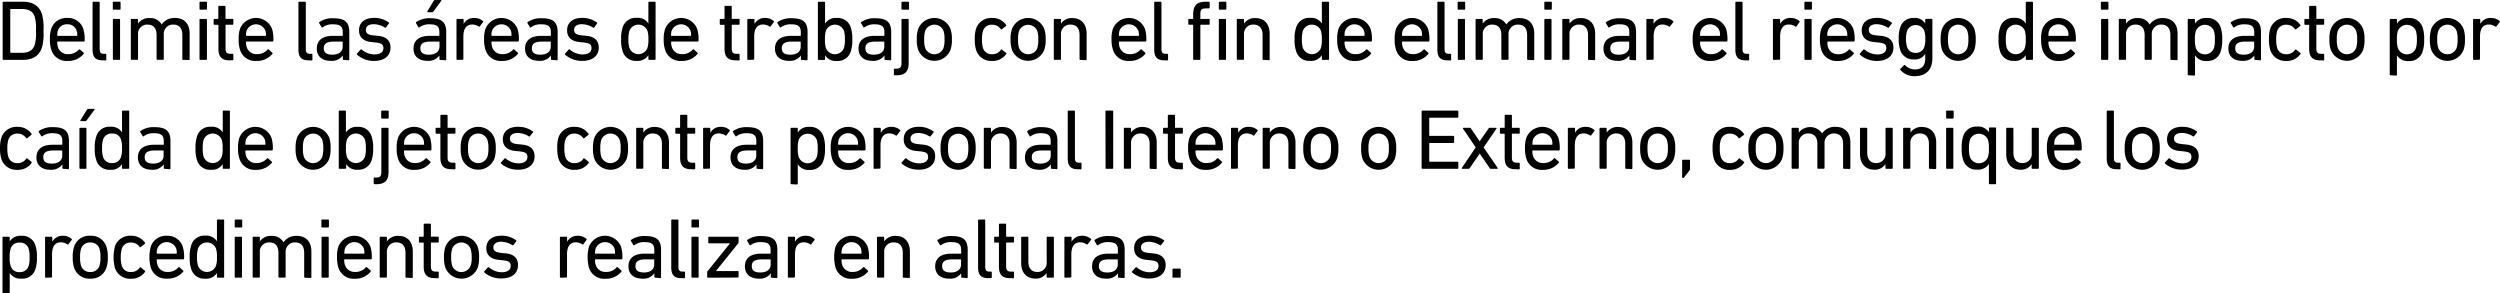 <svg xmlns="http://www.w3.org/2000/svg" viewBox="0 0 642.79 75.36"><title>5a</title><g id="Capa_2" data-name="Capa 2"><g id="respuestas_contorno" data-name="respuestas contorno"><path d="M.68.66A.21.21,0,0,1,.9.44h5c2.53,0,4.2,1.08,4.89,3.19a13.15,13.15,0,0,1,.39,4.29,13.15,13.15,0,0,1-.39,4.29c-.69,2.11-2.36,3.19-4.89,3.19H.9a.21.21,0,0,1-.22-.22ZM2.77,13.58H5.52c1.81,0,2.93-.6,3.41-2.05a10.89,10.89,0,0,0,.31-3.61,10.89,10.89,0,0,0-.31-3.61c-.48-1.45-1.6-2-3.41-2H2.77c-.09,0-.13,0-.13.13v11C2.64,13.53,2.68,13.58,2.77,13.58Z"/><path d="M13.18,12.78a8.25,8.25,0,0,1-.35-2.66,8.17,8.17,0,0,1,.33-2.66,4.06,4.06,0,0,1,4.13-2.84,4.08,4.08,0,0,1,4.14,2.84,9.18,9.18,0,0,1,.33,3,.21.21,0,0,1-.24.22H14.85c-.09,0-.13.05-.13.14a3.93,3.93,0,0,0,.17,1.27,2.62,2.62,0,0,0,2.67,1.83,3.43,3.43,0,0,0,2.7-1.17.22.22,0,0,1,.33,0l.91.81a.21.21,0,0,1,0,.31,5.13,5.13,0,0,1-4.12,1.8A4.07,4.07,0,0,1,13.18,12.78Zm6.56-3.56a.12.12,0,0,0,.13-.13,3.68,3.68,0,0,0-.16-1.19,2.37,2.37,0,0,0-2.42-1.65A2.37,2.37,0,0,0,14.87,7.9a3.71,3.71,0,0,0-.15,1.19.12.12,0,0,0,.13.13Z"/><path d="M26.38,15.51c-1.85,0-2.58-.88-2.58-2.77V.66A.21.21,0,0,1,24,.44h1.41a.21.21,0,0,1,.22.22v12c0,.88.33,1.17,1.06,1.17h.42a.2.2,0,0,1,.22.22v1.27a.21.21,0,0,1-.22.22Z"/><path d="M29.24,2.49A.2.2,0,0,1,29,2.27V.66a.2.2,0,0,1,.22-.22h1.49A.2.2,0,0,1,31,.66V2.27a.2.2,0,0,1-.22.22Zm0,12.91a.21.21,0,0,1-.22-.22V5.08a.21.21,0,0,1,.22-.22h1.41a.21.21,0,0,1,.22.22v10.1a.21.21,0,0,1-.22.22Z"/><path d="M47.1,15.4a.21.21,0,0,1-.22-.22V9c0-1.69-.77-2.68-2.35-2.68a2.37,2.37,0,0,0-2.42,2.57v6.27a.21.21,0,0,1-.22.22H40.48a.21.21,0,0,1-.22-.22V9c0-1.69-.77-2.68-2.35-2.68a2.36,2.36,0,0,0-2.42,2.57v6.27a.21.21,0,0,1-.23.22h-1.4a.2.2,0,0,1-.22-.22V5.08a.2.2,0,0,1,.22-.22h1.4a.21.21,0,0,1,.23.22v1h0a3.34,3.34,0,0,1,3-1.43,3.31,3.31,0,0,1,3.08,1.65h0A3.92,3.92,0,0,1,45,4.62c2.44,0,3.76,1.56,3.76,4v6.6a.21.21,0,0,1-.22.22Z"/><path d="M51.52,2.49a.21.21,0,0,1-.22-.22V.66a.21.21,0,0,1,.22-.22H53a.21.21,0,0,1,.22.22V2.27a.21.21,0,0,1-.22.22Zm0,12.91a.2.2,0,0,1-.22-.22V5.08a.2.2,0,0,1,.22-.22H53a.2.2,0,0,1,.21.22v10.1a.2.2,0,0,1-.21.22Z"/><path d="M59,15.51c-2,0-2.84-.92-2.84-3v-6c0-.09,0-.13-.13-.13h-.88a.21.21,0,0,1-.22-.22V5.08a.21.21,0,0,1,.22-.22H56c.09,0,.13,0,.13-.13v-3a.21.21,0,0,1,.22-.22h1.41a.21.21,0,0,1,.22.22v3c0,.09,0,.13.13.13h1.67a.2.2,0,0,1,.22.22V6.14a.2.2,0,0,1-.22.22H58.12c-.09,0-.13,0-.13.13v6c0,1.06.4,1.35,1.34,1.35h.46A.2.2,0,0,1,60,14v1.27a.2.2,0,0,1-.22.22Z"/><path d="M61.71,12.78a8.25,8.25,0,0,1-.35-2.66,8.17,8.17,0,0,1,.33-2.66,4.43,4.43,0,0,1,8.27,0,9.18,9.18,0,0,1,.33,3,.21.21,0,0,1-.24.22H63.38c-.09,0-.13.05-.13.14a3.93,3.93,0,0,0,.17,1.27,2.62,2.62,0,0,0,2.67,1.83,3.43,3.43,0,0,0,2.7-1.17.22.22,0,0,1,.33,0l.9.81a.21.21,0,0,1,0,.31,5.13,5.13,0,0,1-4.12,1.8A4.07,4.07,0,0,1,61.71,12.78Zm6.55-3.56a.12.12,0,0,0,.14-.13,3.68,3.68,0,0,0-.16-1.19,2.6,2.6,0,0,0-4.84,0,3.71,3.71,0,0,0-.15,1.19.12.12,0,0,0,.13.13Z"/><path d="M79.31,15.51c-1.85,0-2.58-.88-2.58-2.77V.66A.21.21,0,0,1,77,.44h1.41a.21.21,0,0,1,.22.22v12c0,.88.33,1.17,1.06,1.17h.42a.2.2,0,0,1,.22.22v1.27a.21.21,0,0,1-.22.22Z"/><path d="M88.37,15.4a.21.21,0,0,1-.22-.22v-.92h0A3.45,3.45,0,0,1,85,15.64c-2,0-3.55-1-3.55-3.16S83,9.22,85.58,9.22H88a.12.12,0,0,0,.13-.13V8.32c0-1.46-.57-2.07-2.53-2.07A4.07,4.07,0,0,0,83,7a.2.2,0,0,1-.31,0l-.6-1a.24.24,0,0,1,0-.31,5.87,5.87,0,0,1,3.58-1c3,0,4.14,1,4.14,3.59v7a.21.21,0,0,1-.22.22ZM88.11,12V10.83a.12.12,0,0,0-.13-.14H85.86c-1.82,0-2.61.53-2.61,1.72s.79,1.65,2.2,1.65C87.1,14.06,88.11,13.29,88.11,12Z"/><path d="M91.8,14.06a.21.21,0,0,1,0-.31l.91-1a.22.22,0,0,1,.3,0A5.1,5.1,0,0,0,96.27,14c1.54,0,2.31-.66,2.31-1.6s-.4-1.3-2-1.48l-1.12-.11c-2.07-.22-3.15-1.25-3.15-3,0-2,1.43-3.21,3.92-3.21a6.3,6.3,0,0,1,3.74,1.17.21.21,0,0,1,0,.3l-.75,1a.21.21,0,0,1-.31,0,5.54,5.54,0,0,0-2.84-.85c-1.32,0-2,.59-2,1.45S94.58,9,96.14,9.11l1.1.11c2.13.2,3.17,1.28,3.17,3,0,2.07-1.5,3.45-4.25,3.45A6.55,6.55,0,0,1,91.8,14.06Z"/><path d="M113.21,15.4a.21.21,0,0,1-.22-.22v-.92h0a3.47,3.47,0,0,1-3.13,1.38c-2,0-3.54-1-3.54-3.16s1.54-3.26,4.12-3.26h2.39a.12.12,0,0,0,.14-.13V8.32c0-1.46-.58-2.07-2.53-2.07a4.13,4.13,0,0,0-2.56.75.2.2,0,0,1-.31,0L107,6a.24.24,0,0,1,0-.31,5.92,5.92,0,0,1,3.59-1c3,0,4.14,1,4.14,3.59v7a.21.21,0,0,1-.22.22ZM113,12V10.83a.13.13,0,0,0-.14-.14H110.7c-1.82,0-2.62.53-2.62,1.72s.8,1.65,2.2,1.65C111.93,14.06,113,13.29,113,12Zm-3-8.84c-.14,0-.2-.09-.14-.22L111.51.22a.4.4,0,0,1,.38-.22h1.45c.13,0,.2.11.11.22l-2,2.71a.44.44,0,0,1-.42.22Z"/><path d="M117.59,15.4a.2.2,0,0,1-.22-.22V5.08a.2.2,0,0,1,.22-.22H119a.2.2,0,0,1,.21.22V6.16h0A2.93,2.93,0,0,1,122,4.62a3.26,3.26,0,0,1,2.16.79c.11.11.13.2,0,.31l-.81,1.08a.2.2,0,0,1-.31,0,2.93,2.93,0,0,0-1.63-.5c-1.6,0-2.27,1.25-2.27,3.08v5.76a.2.2,0,0,1-.21.22Z"/><path d="M124.82,12.78a8.25,8.25,0,0,1-.35-2.66,8.17,8.17,0,0,1,.33-2.66,4.44,4.44,0,0,1,8.28,0,9.47,9.47,0,0,1,.33,3c0,.14-.09.22-.25.22H126.5a.13.13,0,0,0-.14.14,3.9,3.9,0,0,0,.18,1.27,2.6,2.6,0,0,0,2.66,1.83,3.44,3.44,0,0,0,2.71-1.17.22.22,0,0,1,.33,0l.9.81a.2.2,0,0,1,0,.31,5.09,5.09,0,0,1-4.11,1.8A4.08,4.08,0,0,1,124.82,12.78Zm6.56-3.56a.12.12,0,0,0,.13-.13,3.71,3.71,0,0,0-.15-1.19,2.6,2.6,0,0,0-4.84,0,3.68,3.68,0,0,0-.16,1.19.12.12,0,0,0,.14.13Z"/><path d="M141.87,15.4a.2.2,0,0,1-.21-.22v-.92h0a3.45,3.45,0,0,1-3.12,1.38c-2,0-3.54-1-3.54-3.16s1.54-3.26,4.11-3.26h2.4a.12.12,0,0,0,.13-.13V8.32c0-1.46-.57-2.07-2.53-2.07a4.07,4.07,0,0,0-2.55.75.2.2,0,0,1-.31,0l-.59-1a.23.23,0,0,1,0-.31,5.88,5.88,0,0,1,3.59-1c3,0,4.13,1,4.13,3.59v7a.21.21,0,0,1-.22.22ZM141.61,12V10.83c0-.09,0-.14-.13-.14h-2.11c-1.83,0-2.62.53-2.62,1.72s.79,1.65,2.2,1.65C140.6,14.06,141.61,13.29,141.61,12Z"/><path d="M145.31,14.06a.21.21,0,0,1,0-.31l.9-1a.23.23,0,0,1,.31,0A5.07,5.07,0,0,0,149.77,14c1.54,0,2.31-.66,2.31-1.6s-.39-1.3-2-1.48l-1.13-.11c-2.06-.22-3.14-1.25-3.14-3,0-2,1.43-3.21,3.91-3.21a6.3,6.3,0,0,1,3.74,1.17.21.21,0,0,1,.05.3l-.75,1a.21.21,0,0,1-.31,0,5.54,5.54,0,0,0-2.84-.85c-1.32,0-2,.59-2,1.45s.51,1.28,2.07,1.43l1.1.11c2.14.2,3.17,1.28,3.17,3,0,2.07-1.5,3.45-4.25,3.45A6.52,6.52,0,0,1,145.31,14.06Z"/><path d="M166.93,15.4a.21.21,0,0,1-.22-.22v-1h0a3.2,3.2,0,0,1-3,1.47,3.47,3.47,0,0,1-3.63-2.53,8.62,8.62,0,0,1-.38-3,8.61,8.61,0,0,1,.38-3,3.48,3.48,0,0,1,3.63-2.53,3.21,3.21,0,0,1,3,1.45h0V.66a.21.21,0,0,1,.22-.22h1.41a.21.21,0,0,1,.22.22V15.18a.21.21,0,0,1-.22.22Zm-.46-3.08a6.63,6.63,0,0,0,.24-2.2,6.75,6.75,0,0,0-.24-2.2,2.49,2.49,0,0,0-4.64,0,7.3,7.3,0,0,0-.25,2.2,7.14,7.14,0,0,0,.25,2.2,2.48,2.48,0,0,0,4.64,0Z"/><path d="M171,12.78a8.25,8.25,0,0,1-.35-2.66A8.17,8.17,0,0,1,171,7.46a4.43,4.43,0,0,1,8.27,0,9.18,9.18,0,0,1,.33,3,.21.21,0,0,1-.24.22h-6.67c-.09,0-.13.05-.13.14a3.9,3.9,0,0,0,.18,1.27,2.6,2.6,0,0,0,2.66,1.83,3.47,3.47,0,0,0,2.71-1.17.22.22,0,0,1,.33,0l.9.81a.2.2,0,0,1,0,.31,5.12,5.12,0,0,1-4.11,1.8A4.07,4.07,0,0,1,171,12.78Zm6.56-3.56a.12.12,0,0,0,.13-.13,3.71,3.71,0,0,0-.15-1.19,2.6,2.6,0,0,0-4.84,0,3.43,3.43,0,0,0-.16,1.19.12.12,0,0,0,.13.13Z"/><path d="M189.13,15.51c-2,0-2.84-.92-2.84-3v-6c0-.09,0-.13-.13-.13h-.88a.21.21,0,0,1-.22-.22V5.08a.21.21,0,0,1,.22-.22h.88c.09,0,.13,0,.13-.13v-3a.21.21,0,0,1,.22-.22h1.41a.21.21,0,0,1,.22.22v3c0,.09,0,.13.13.13h1.67a.2.2,0,0,1,.22.22V6.14a.2.2,0,0,1-.22.22h-1.67c-.09,0-.13,0-.13.13v6c0,1.06.4,1.35,1.34,1.35h.46a.2.2,0,0,1,.22.22v1.27a.2.2,0,0,1-.22.22Z"/><path d="M192.36,15.4a.21.21,0,0,1-.22-.22V5.08a.21.21,0,0,1,.22-.22h1.41a.21.21,0,0,1,.22.22V6.16h0a2.94,2.94,0,0,1,2.8-1.54,3.26,3.26,0,0,1,2.15.79c.11.11.13.2,0,.31l-.82,1.08a.2.2,0,0,1-.31,0,2.93,2.93,0,0,0-1.62-.5c-1.61,0-2.27,1.25-2.27,3.08v5.76a.21.21,0,0,1-.22.22Z"/><path d="M206.14,15.4a.2.2,0,0,1-.22-.22v-.92h0a3.44,3.44,0,0,1-3.12,1.38c-2,0-3.54-1-3.54-3.16s1.54-3.26,4.11-3.26h2.4a.12.12,0,0,0,.13-.13V8.32c0-1.46-.57-2.07-2.53-2.07a4.09,4.09,0,0,0-2.55.75.2.2,0,0,1-.31,0l-.59-1a.23.23,0,0,1,0-.31,5.88,5.88,0,0,1,3.59-1c3,0,4.13,1,4.13,3.59v7a.2.2,0,0,1-.22.22ZM205.87,12V10.83c0-.09,0-.14-.13-.14h-2.11c-1.83,0-2.62.53-2.62,1.72s.79,1.65,2.2,1.65C204.86,14.06,205.87,13.29,205.87,12Z"/><path d="M210.51,15.4a.21.21,0,0,1-.22-.22V.66a.21.21,0,0,1,.22-.22h1.41a.21.21,0,0,1,.22.22V6.07h0a3.22,3.22,0,0,1,3-1.45,3.49,3.49,0,0,1,3.63,2.53,8.89,8.89,0,0,1,.37,3,8.9,8.9,0,0,1-.37,3,3.48,3.48,0,0,1-3.63,2.53,3.21,3.21,0,0,1-3-1.47h0v1a.21.21,0,0,1-.22.22ZM217,12.32a7.51,7.51,0,0,0,.24-2.2,7.69,7.69,0,0,0-.24-2.2,2.5,2.5,0,0,0-4.65,0,7,7,0,0,0-.24,2.2,6.92,6.92,0,0,0,.24,2.2,2.48,2.48,0,0,0,4.65,0Z"/><path d="M227.63,15.4a.21.21,0,0,1-.22-.22v-.92h0a3.47,3.47,0,0,1-3.13,1.38c-2,0-3.54-1-3.54-3.16s1.54-3.26,4.11-3.26h2.4a.12.12,0,0,0,.14-.13V8.32c0-1.46-.58-2.07-2.54-2.07a4.12,4.12,0,0,0-2.55.75A.2.2,0,0,1,222,7l-.59-1a.24.24,0,0,1,0-.31,5.92,5.92,0,0,1,3.59-1c3,0,4.14,1,4.14,3.59v7a.21.21,0,0,1-.22.22ZM227.37,12V10.83a.13.13,0,0,0-.14-.14h-2.11c-1.83,0-2.62.53-2.62,1.72s.79,1.65,2.2,1.65C226.35,14.06,227.37,13.29,227.37,12Z"/><path d="M230.05,19.36a.21.21,0,0,1-.22-.22V17.87a.2.2,0,0,1,.22-.22h.35c1,0,1.39-.29,1.39-1.41V5.08a.2.2,0,0,1,.22-.22h1.41a.2.2,0,0,1,.21.22V16.19c0,2.27-1,3.17-3.14,3.17ZM232,2.49a.21.21,0,0,1-.22-.22V.66A.21.21,0,0,1,232,.44h1.5a.21.21,0,0,1,.22.22V2.27a.21.21,0,0,1-.22.22Z"/><path d="M236.08,12.81a7.75,7.75,0,0,1-.36-2.69,7.64,7.64,0,0,1,.36-2.66,4.46,4.46,0,0,1,8.31,0,7.64,7.64,0,0,1,.36,2.66,7.75,7.75,0,0,1-.36,2.69,4.47,4.47,0,0,1-8.31,0Zm6.53-.53a6.82,6.82,0,0,0,.24-2.16A6.61,6.61,0,0,0,242.61,8a2.53,2.53,0,0,0-4.75,0,6.61,6.61,0,0,0-.24,2.13,6.82,6.82,0,0,0,.24,2.16,2.53,2.53,0,0,0,4.75,0Z"/><path d="M250.93,7.46a4.07,4.07,0,0,1,4.15-2.84,4.22,4.22,0,0,1,3.61,1.78c.07.11.07.2-.06.31l-1,.79a.2.2,0,0,1-.31,0,2.58,2.58,0,0,0-2.27-1.14A2.28,2.28,0,0,0,252.73,8a6.89,6.89,0,0,0-.24,2.13,7,7,0,0,0,.24,2.16,2.28,2.28,0,0,0,2.35,1.65,2.59,2.59,0,0,0,2.27-1.15.2.2,0,0,1,.31,0l1,.79c.13.11.13.2.06.31a4.22,4.22,0,0,1-3.61,1.78,4.07,4.07,0,0,1-4.15-2.83,9.08,9.08,0,0,1-.33-2.69A9,9,0,0,1,250.93,7.46Z"/><path d="M260.19,12.81a8,8,0,0,1-.36-2.69,7.88,7.88,0,0,1,.36-2.66,4.46,4.46,0,0,1,8.31,0,7.64,7.64,0,0,1,.36,2.66,7.75,7.75,0,0,1-.36,2.69,4.47,4.47,0,0,1-8.31,0Zm6.53-.53a6.82,6.82,0,0,0,.24-2.16A6.61,6.61,0,0,0,266.72,8,2.53,2.53,0,0,0,262,8a6.61,6.61,0,0,0-.24,2.13,6.82,6.82,0,0,0,.24,2.16,2.53,2.53,0,0,0,4.75,0Z"/><path d="M277.79,15.4a.21.21,0,0,1-.22-.22V9c0-1.69-.77-2.68-2.36-2.68a2.36,2.36,0,0,0-2.42,2.57v6.27a.2.2,0,0,1-.22.22h-1.4a.2.2,0,0,1-.22-.22V5.08a.2.2,0,0,1,.22-.22h1.4a.2.2,0,0,1,.22.22v1h0a3.32,3.32,0,0,1,2.94-1.43c2.29,0,3.66,1.56,3.66,4v6.6a.21.21,0,0,1-.22.22Z"/><path d="M286.15,12.78a8.2,8.2,0,0,1-.36-2.66,8.12,8.12,0,0,1,.34-2.66,4.43,4.43,0,0,1,8.27,0,9.18,9.18,0,0,1,.33,3,.21.21,0,0,1-.24.22h-6.67c-.09,0-.13.05-.13.14a3.93,3.93,0,0,0,.17,1.27,2.62,2.62,0,0,0,2.67,1.83,3.43,3.43,0,0,0,2.7-1.17.22.22,0,0,1,.33,0l.9.81a.21.21,0,0,1,0,.31,5.13,5.13,0,0,1-4.12,1.8A4.07,4.07,0,0,1,286.15,12.78Zm6.55-3.56a.12.12,0,0,0,.14-.13,3.68,3.68,0,0,0-.16-1.19,2.6,2.6,0,0,0-4.84,0,3.71,3.71,0,0,0-.15,1.19.12.12,0,0,0,.13.13Z"/><path d="M299.35,15.51c-1.85,0-2.58-.88-2.58-2.77V.66A.21.21,0,0,1,297,.44h1.41a.21.21,0,0,1,.22.22v12c0,.88.33,1.17,1.06,1.17h.41a.21.21,0,0,1,.23.22v1.27a.21.21,0,0,1-.23.22Z"/><path d="M307,15.4a.21.21,0,0,1-.22-.22V6.49c0-.09,0-.13-.13-.13h-.9a.21.21,0,0,1-.22-.22V5.08a.21.21,0,0,1,.22-.22h.9c.09,0,.13,0,.13-.13v-.9c0-2.49,1-3.39,3.22-3.39h.81a.21.21,0,0,1,.22.22V1.94a.21.21,0,0,1-.22.22h-.57c-1.35,0-1.61.28-1.61,1.58v1c0,.09,0,.13.13.13h2.05a.21.21,0,0,1,.22.22V6.14a.21.21,0,0,1-.22.22h-2.05c-.09,0-.13,0-.13.13v8.69a.21.21,0,0,1-.22.22Zm6.6-12.91a.21.21,0,0,1-.22-.22V.66a.21.21,0,0,1,.22-.22h1.5a.21.21,0,0,1,.22.22V2.27a.21.21,0,0,1-.22.22Zm0,12.91a.2.2,0,0,1-.22-.22V5.08a.2.2,0,0,1,.22-.22h1.41a.21.21,0,0,1,.22.22v10.1a.21.21,0,0,1-.22.22Z"/><path d="M324.84,15.4a.2.2,0,0,1-.21-.22V9c0-1.69-.78-2.68-2.36-2.68a2.36,2.36,0,0,0-2.42,2.57v6.27a.21.21,0,0,1-.22.22h-1.41a.21.21,0,0,1-.22-.22V5.08a.21.21,0,0,1,.22-.22h1.41a.21.21,0,0,1,.22.22v1h0a3.35,3.35,0,0,1,2.95-1.43c2.29,0,3.65,1.56,3.65,4v6.6a.2.2,0,0,1-.22.22Z"/><path d="M340.09,15.4a.21.21,0,0,1-.22-.22v-1h0a3.2,3.2,0,0,1-3,1.47,3.47,3.47,0,0,1-3.63-2.53,8.62,8.62,0,0,1-.38-3,8.61,8.61,0,0,1,.38-3,3.48,3.48,0,0,1,3.63-2.53,3.21,3.21,0,0,1,3,1.45h0V.66a.21.21,0,0,1,.22-.22h1.41a.21.21,0,0,1,.22.22V15.18a.21.21,0,0,1-.22.22Zm-.46-3.08a6.92,6.92,0,0,0,.24-2.2,7,7,0,0,0-.24-2.2,2.49,2.49,0,0,0-4.64,0,7.3,7.3,0,0,0-.25,2.2,7.14,7.14,0,0,0,.25,2.2,2.48,2.48,0,0,0,4.64,0Z"/><path d="M344.16,12.78a8.25,8.25,0,0,1-.35-2.66,8.17,8.17,0,0,1,.33-2.66,4.43,4.43,0,0,1,8.27,0,9.18,9.18,0,0,1,.33,3,.21.21,0,0,1-.24.22h-6.67c-.09,0-.13.05-.13.14a3.9,3.9,0,0,0,.18,1.27,2.6,2.6,0,0,0,2.66,1.83,3.43,3.43,0,0,0,2.7-1.17.22.22,0,0,1,.33,0l.91.81a.2.2,0,0,1,0,.31,5.13,5.13,0,0,1-4.12,1.8A4.07,4.07,0,0,1,344.16,12.78Zm6.56-3.56a.12.12,0,0,0,.13-.13,3.68,3.68,0,0,0-.16-1.19,2.6,2.6,0,0,0-4.84,0,3.71,3.71,0,0,0-.15,1.19.12.12,0,0,0,.13.13Z"/><path d="M358.94,12.78a8.25,8.25,0,0,1-.35-2.66,8.17,8.17,0,0,1,.33-2.66,4.43,4.43,0,0,1,8.27,0,9.18,9.18,0,0,1,.33,3c0,.14-.08.22-.24.22h-6.66a.13.13,0,0,0-.14.14,3.9,3.9,0,0,0,.18,1.27,2.6,2.6,0,0,0,2.66,1.83A3.44,3.44,0,0,0,366,12.76a.22.22,0,0,1,.33,0l.9.81a.2.2,0,0,1,0,.31,5.09,5.09,0,0,1-4.11,1.8A4.07,4.07,0,0,1,358.94,12.78Zm6.56-3.56a.12.12,0,0,0,.13-.13,3.71,3.71,0,0,0-.15-1.19,2.6,2.6,0,0,0-4.84,0,3.68,3.68,0,0,0-.16,1.19.12.12,0,0,0,.14.13Z"/><path d="M372.14,15.51c-1.85,0-2.57-.88-2.57-2.77V.66a.21.21,0,0,1,.22-.22h1.41a.21.21,0,0,1,.22.22v12c0,.88.33,1.17,1.05,1.17h.42a.2.2,0,0,1,.22.22v1.27a.21.21,0,0,1-.22.22Z"/><path d="M375,2.49a.21.21,0,0,1-.22-.22V.66A.21.21,0,0,1,375,.44h1.5a.21.21,0,0,1,.22.22V2.27a.21.21,0,0,1-.22.22Zm.05,12.91a.2.2,0,0,1-.22-.22V5.08a.2.2,0,0,1,.22-.22h1.4a.2.2,0,0,1,.22.22v10.1a.2.2,0,0,1-.22.22Z"/><path d="M392.87,15.4a.21.21,0,0,1-.22-.22V9c0-1.69-.77-2.68-2.36-2.68a2.38,2.38,0,0,0-2.42,2.57v6.27a.2.2,0,0,1-.22.22h-1.4a.21.21,0,0,1-.23-.22V9c0-1.69-.77-2.68-2.35-2.68a2.36,2.36,0,0,0-2.42,2.57v6.27a.21.21,0,0,1-.22.22h-1.41a.21.21,0,0,1-.22-.22V5.08a.21.21,0,0,1,.22-.22H381a.21.21,0,0,1,.22.22v1h0a3.35,3.35,0,0,1,3-1.43,3.3,3.3,0,0,1,3.08,1.65h0a3.94,3.94,0,0,1,3.41-1.65c2.45,0,3.77,1.56,3.77,4v6.6a.21.21,0,0,1-.22.22Z"/><path d="M397.29,2.49a.21.21,0,0,1-.22-.22V.66a.21.21,0,0,1,.22-.22h1.49a.2.2,0,0,1,.22.22V2.27a.2.2,0,0,1-.22.22Zm0,12.91a.21.21,0,0,1-.22-.22V5.08a.21.21,0,0,1,.22-.22h1.41a.21.21,0,0,1,.22.22v10.1a.21.21,0,0,1-.22.22Z"/><path d="M408.53,15.4a.21.21,0,0,1-.22-.22V9c0-1.69-.77-2.68-2.35-2.68a2.36,2.36,0,0,0-2.42,2.57v6.27a.21.21,0,0,1-.22.22h-1.41a.2.2,0,0,1-.22-.22V5.08a.2.2,0,0,1,.22-.22h1.41a.21.21,0,0,1,.22.22v1h0a3.34,3.34,0,0,1,2.95-1.43c2.28,0,3.65,1.56,3.65,4v6.6a.21.21,0,0,1-.22.22Z"/><path d="M419.16,15.4a.2.2,0,0,1-.22-.22v-.92h0a3.44,3.44,0,0,1-3.12,1.38c-2,0-3.54-1-3.54-3.16s1.54-3.26,4.11-3.26h2.4a.12.12,0,0,0,.13-.13V8.32c0-1.46-.57-2.07-2.53-2.07a4.07,4.07,0,0,0-2.55.75.2.2,0,0,1-.31,0l-.59-1a.23.23,0,0,1,0-.31,5.9,5.9,0,0,1,3.59-1c3,0,4.13,1,4.13,3.59v7a.2.2,0,0,1-.22.22ZM418.89,12V10.83c0-.09,0-.14-.13-.14h-2.11c-1.83,0-2.62.53-2.62,1.72s.79,1.65,2.2,1.65C417.88,14.06,418.89,13.29,418.89,12Z"/><path d="M423.53,15.4a.21.21,0,0,1-.22-.22V5.08a.21.21,0,0,1,.22-.22h1.41a.21.21,0,0,1,.22.22V6.16h0A3,3,0,0,1,428,4.62a3.24,3.24,0,0,1,2.15.79c.11.11.14.2.05.31l-.82,1.08a.19.19,0,0,1-.3,0,3,3,0,0,0-1.63-.5c-1.61,0-2.27,1.25-2.27,3.08v5.76a.21.21,0,0,1-.22.22Z"/><path d="M435.57,12.78a8.2,8.2,0,0,1-.36-2.66,8.17,8.17,0,0,1,.33-2.66,4.44,4.44,0,0,1,8.28,0,9.18,9.18,0,0,1,.33,3,.21.21,0,0,1-.24.22h-6.67c-.09,0-.13.05-.13.14a3.93,3.93,0,0,0,.17,1.27,2.61,2.61,0,0,0,2.66,1.83,3.44,3.44,0,0,0,2.71-1.17.22.22,0,0,1,.33,0l.9.81a.21.21,0,0,1,0,.31,5.13,5.13,0,0,1-4.12,1.8A4.07,4.07,0,0,1,435.57,12.78Zm6.55-3.56a.12.12,0,0,0,.13-.13,3.71,3.71,0,0,0-.15-1.19,2.6,2.6,0,0,0-4.84,0,3.71,3.71,0,0,0-.15,1.19.12.12,0,0,0,.13.13Z"/><path d="M448.77,15.51c-1.85,0-2.58-.88-2.58-2.77V.66a.21.21,0,0,1,.22-.22h1.41a.21.21,0,0,1,.22.22v12c0,.88.33,1.17,1.06,1.17h.41a.2.2,0,0,1,.22.22v1.27a.2.2,0,0,1-.22.22Z"/><path d="M456.07,15.4a.21.21,0,0,1-.22-.22V5.08a.21.21,0,0,1,.22-.22h1.41a.21.21,0,0,1,.22.22V6.16h0a2.94,2.94,0,0,1,2.79-1.54,3.26,3.26,0,0,1,2.16.79c.11.11.13.2,0,.31L461.9,6.8a.2.2,0,0,1-.31,0,2.93,2.93,0,0,0-1.63-.5c-1.6,0-2.26,1.25-2.26,3.08v5.76a.21.21,0,0,1-.22.22Z"/><path d="M464.17,2.49a.21.21,0,0,1-.23-.22V.66a.21.21,0,0,1,.23-.22h1.49a.21.21,0,0,1,.22.22V2.27a.21.21,0,0,1-.22.22Zm0,12.91a.21.21,0,0,1-.22-.22V5.08a.21.21,0,0,1,.22-.22h1.41a.21.21,0,0,1,.22.22v10.1a.21.21,0,0,1-.22.22Z"/><path d="M468.28,12.78a8.25,8.25,0,0,1-.35-2.66,8.17,8.17,0,0,1,.33-2.66,4.43,4.43,0,0,1,8.27,0,9.18,9.18,0,0,1,.33,3,.21.21,0,0,1-.24.22H470c-.09,0-.13.05-.13.14A3.64,3.64,0,0,0,470,12.1a2.6,2.6,0,0,0,2.66,1.83,3.43,3.43,0,0,0,2.7-1.17.22.22,0,0,1,.33,0l.91.81a.2.2,0,0,1,0,.31,5.13,5.13,0,0,1-4.12,1.8A4.07,4.07,0,0,1,468.28,12.78Zm6.55-3.56a.12.12,0,0,0,.14-.13,3.68,3.68,0,0,0-.16-1.19,2.6,2.6,0,0,0-4.84,0,3.71,3.71,0,0,0-.15,1.19.12.12,0,0,0,.13.13Z"/><path d="M478.22,14.06a.21.21,0,0,1,0-.31l.9-1a.23.23,0,0,1,.31,0A5.07,5.07,0,0,0,482.69,14c1.54,0,2.31-.66,2.31-1.6s-.4-1.3-2.05-1.48l-1.12-.11c-2.07-.22-3.15-1.25-3.15-3,0-2,1.43-3.21,3.92-3.21a6.3,6.3,0,0,1,3.74,1.17.21.21,0,0,1,.05.3l-.75,1a.21.21,0,0,1-.31,0,5.54,5.54,0,0,0-2.84-.85c-1.32,0-2,.59-2,1.45S481,9,482.56,9.11l1.1.11c2.13.2,3.17,1.28,3.17,3,0,2.07-1.5,3.45-4.25,3.45A6.55,6.55,0,0,1,478.22,14.06Z"/><path d="M488.63,18a.2.2,0,0,1,0-.31l.9-.9a.21.21,0,0,1,.33,0,3.54,3.54,0,0,0,2.49,1.06c1.74,0,2.66-.9,2.66-2.84V13.82h0a3,3,0,0,1-2.93,1.45,3.45,3.45,0,0,1-3.54-2.55,8.34,8.34,0,0,1-.35-2.77,8.36,8.36,0,0,1,.35-2.78,3.45,3.45,0,0,1,3.54-2.55A3,3,0,0,1,495,6.07h0v-1a.21.21,0,0,1,.22-.22h1.41a.21.21,0,0,1,.22.22v9.86c0,3-1.63,4.66-4.6,4.66A4.74,4.74,0,0,1,488.63,18Zm6.16-6a6.28,6.28,0,0,0,.24-2,6.38,6.38,0,0,0-.24-2,2.38,2.38,0,0,0-4.47,0,6.82,6.82,0,0,0-.26,2,6.7,6.7,0,0,0,.26,2,2.15,2.15,0,0,0,2.22,1.59A2.18,2.18,0,0,0,494.79,12Z"/><path d="M499.32,12.81a8,8,0,0,1-.35-2.69,7.92,7.92,0,0,1,.35-2.66,4.47,4.47,0,0,1,8.32,0,7.92,7.92,0,0,1,.35,2.66,8,8,0,0,1-.35,2.69,4.47,4.47,0,0,1-8.32,0Zm6.53-.53a6.77,6.77,0,0,0,.25-2.16A6.57,6.57,0,0,0,505.85,8a2.53,2.53,0,0,0-4.75,0,6.91,6.91,0,0,0-.24,2.13,7.13,7.13,0,0,0,.24,2.16,2.53,2.53,0,0,0,4.75,0Z"/><path d="M521.08,15.4a.21.21,0,0,1-.22-.22v-1h0a3.21,3.21,0,0,1-3,1.47,3.48,3.48,0,0,1-3.63-2.53,8.9,8.9,0,0,1-.37-3,8.89,8.89,0,0,1,.37-3,3.49,3.49,0,0,1,3.63-2.53,3.22,3.22,0,0,1,3,1.45h0V.66a.21.21,0,0,1,.22-.22h1.41a.21.21,0,0,1,.22.22V15.18a.21.21,0,0,1-.22.22Zm-.46-3.08a6.92,6.92,0,0,0,.24-2.2,7,7,0,0,0-.24-2.2,2.5,2.5,0,0,0-4.65,0,7.69,7.69,0,0,0-.24,2.2,7.51,7.51,0,0,0,.24,2.2,2.48,2.48,0,0,0,4.65,0Z"/><path d="M525.15,12.78a8.25,8.25,0,0,1-.35-2.66,8.17,8.17,0,0,1,.33-2.66,4.43,4.43,0,0,1,8.27,0,9.18,9.18,0,0,1,.33,3,.21.21,0,0,1-.24.22h-6.67c-.09,0-.13.05-.13.14a3.93,3.93,0,0,0,.17,1.27,2.62,2.62,0,0,0,2.67,1.83,3.43,3.43,0,0,0,2.7-1.17.22.22,0,0,1,.33,0l.9.81a.19.19,0,0,1,0,.31,5.13,5.13,0,0,1-4.12,1.8A4.07,4.07,0,0,1,525.15,12.78Zm6.55-3.56a.12.12,0,0,0,.14-.13,3.68,3.68,0,0,0-.16-1.19,2.6,2.6,0,0,0-4.84,0,3.71,3.71,0,0,0-.15,1.19.12.12,0,0,0,.13.13Z"/><path d="M540.39,2.49a.21.21,0,0,1-.22-.22V.66a.21.21,0,0,1,.22-.22h1.5a.21.21,0,0,1,.22.22V2.27a.21.21,0,0,1-.22.22Zm.05,12.91a.2.2,0,0,1-.22-.22V5.08a.2.2,0,0,1,.22-.22h1.4a.21.21,0,0,1,.23.22v10.1a.21.21,0,0,1-.23.22Z"/><path d="M558.26,15.4a.21.21,0,0,1-.22-.22V9c0-1.69-.77-2.68-2.36-2.68a2.38,2.38,0,0,0-2.42,2.57v6.27a.2.2,0,0,1-.22.22h-1.4a.2.2,0,0,1-.22-.22V9c0-1.69-.77-2.68-2.36-2.68a2.36,2.36,0,0,0-2.42,2.57v6.27a.21.21,0,0,1-.22.22H545a.21.21,0,0,1-.22-.22V5.08a.21.21,0,0,1,.22-.22h1.41a.21.21,0,0,1,.22.22v1h0a3.35,3.35,0,0,1,3-1.43,3.3,3.3,0,0,1,3.08,1.65h0a3.94,3.94,0,0,1,3.41-1.65c2.45,0,3.77,1.56,3.77,4v6.6a.21.21,0,0,1-.22.22Z"/><path d="M562.72,19.36a.21.21,0,0,1-.22-.22V5.08a.21.21,0,0,1,.22-.22h1.41a.21.21,0,0,1,.22.22v1h0a3.22,3.22,0,0,1,3-1.45A3.49,3.49,0,0,1,571,7.15a8.89,8.89,0,0,1,.37,3,8.9,8.9,0,0,1-.37,3,3.48,3.48,0,0,1-3.63,2.53,3.21,3.21,0,0,1-3-1.47h0v5a.21.21,0,0,1-.22.22Zm6.52-7a7.51,7.51,0,0,0,.24-2.2,7.69,7.69,0,0,0-.24-2.2,2.5,2.5,0,0,0-4.65,0,7,7,0,0,0-.24,2.2,6.92,6.92,0,0,0,.24,2.2,2.48,2.48,0,0,0,4.65,0Z"/><path d="M579.84,15.4a.21.21,0,0,1-.22-.22v-.92h0a3.47,3.47,0,0,1-3.13,1.38c-2,0-3.54-1-3.54-3.16s1.54-3.26,4.11-3.26h2.4a.12.12,0,0,0,.14-.13V8.32c0-1.46-.58-2.07-2.54-2.07a4.12,4.12,0,0,0-2.55.75.2.2,0,0,1-.31,0l-.59-1a.24.24,0,0,1,0-.31,5.92,5.92,0,0,1,3.59-1c3,0,4.14,1,4.14,3.59v7a.21.21,0,0,1-.22.22ZM579.58,12V10.83a.13.13,0,0,0-.14-.14h-2.11c-1.83,0-2.62.53-2.62,1.72s.79,1.65,2.2,1.65C578.56,14.06,579.58,13.29,579.58,12Z"/><path d="M583.69,7.46a4.07,4.07,0,0,1,4.16-2.84,4.25,4.25,0,0,1,3.61,1.78.22.22,0,0,1-.07.31l-1,.79a.2.2,0,0,1-.31,0,2.58,2.58,0,0,0-2.26-1.14A2.29,2.29,0,0,0,585.49,8a7.21,7.21,0,0,0-.24,2.13,7.3,7.3,0,0,0,.24,2.16,2.29,2.29,0,0,0,2.36,1.65,2.59,2.59,0,0,0,2.26-1.15.2.2,0,0,1,.31,0l1,.79a.22.22,0,0,1,.07.31,4.25,4.25,0,0,1-3.61,1.78,4.08,4.08,0,0,1-4.16-2.83,9.08,9.08,0,0,1-.33-2.69A9,9,0,0,1,583.69,7.46Z"/><path d="M596.56,15.51c-2,0-2.84-.92-2.84-3v-6c0-.09,0-.13-.13-.13h-.88a.21.21,0,0,1-.22-.22V5.08a.21.21,0,0,1,.22-.22h.88c.09,0,.13,0,.13-.13v-3a.21.21,0,0,1,.22-.22h1.41a.21.21,0,0,1,.22.22v3c0,.09,0,.13.13.13h1.67a.21.21,0,0,1,.22.22V6.14a.21.21,0,0,1-.22.22H595.7c-.09,0-.13,0-.13.13v6c0,1.06.39,1.35,1.34,1.35h.46a.2.2,0,0,1,.22.22v1.27a.21.21,0,0,1-.22.22Z"/><path d="M599.29,12.81a7.75,7.75,0,0,1-.36-2.69,7.64,7.64,0,0,1,.36-2.66,4.46,4.46,0,0,1,8.31,0,7.88,7.88,0,0,1,.36,2.66,8,8,0,0,1-.36,2.69,4.47,4.47,0,0,1-8.31,0Zm6.53-.53a6.82,6.82,0,0,0,.24-2.16A6.61,6.61,0,0,0,605.82,8a2.53,2.53,0,0,0-4.75,0,6.61,6.61,0,0,0-.24,2.13,6.82,6.82,0,0,0,.24,2.16,2.53,2.53,0,0,0,4.75,0Z"/><path d="M614.66,19.36a.21.21,0,0,1-.22-.22V5.08a.21.21,0,0,1,.22-.22h1.41a.21.21,0,0,1,.22.22v1h0a3.22,3.22,0,0,1,3-1.45,3.49,3.49,0,0,1,3.63,2.53,8.89,8.89,0,0,1,.37,3,8.9,8.9,0,0,1-.37,3,3.48,3.48,0,0,1-3.63,2.53,3.21,3.21,0,0,1-3-1.47h0v5a.21.21,0,0,1-.22.22Zm6.52-7a7.51,7.51,0,0,0,.24-2.2,7.69,7.69,0,0,0-.24-2.2,2.5,2.5,0,0,0-4.65,0,7,7,0,0,0-.24,2.2,6.92,6.92,0,0,0,.24,2.2,2.48,2.48,0,0,0,4.65,0Z"/><path d="M625.11,12.81a8,8,0,0,1-.35-2.69,7.92,7.92,0,0,1,.35-2.66,4.47,4.47,0,0,1,8.32,0,7.92,7.92,0,0,1,.35,2.66,8,8,0,0,1-.35,2.69,4.47,4.47,0,0,1-8.32,0Zm6.54-.53a7.13,7.13,0,0,0,.24-2.16A6.91,6.91,0,0,0,631.65,8a2.53,2.53,0,0,0-4.75,0,6.57,6.57,0,0,0-.25,2.13,6.77,6.77,0,0,0,.25,2.16,2.53,2.53,0,0,0,4.75,0Z"/><path d="M636.09,15.4a.21.21,0,0,1-.22-.22V5.08a.21.21,0,0,1,.22-.22h1.41a.21.21,0,0,1,.22.22V6.16h0a2.94,2.94,0,0,1,2.8-1.54,3.26,3.26,0,0,1,2.15.79c.11.11.13.2,0,.31l-.82,1.08a.2.2,0,0,1-.31,0,2.93,2.93,0,0,0-1.62-.5c-1.61,0-2.27,1.25-2.27,3.08v5.76a.21.21,0,0,1-.22.22Z"/><path d="M.33,35.46a4.07,4.07,0,0,1,4.16-2.84A4.24,4.24,0,0,1,8.1,34.4a.22.22,0,0,1-.07.31l-1,.79a.2.2,0,0,1-.31,0,2.58,2.58,0,0,0-2.26-1.14A2.29,2.29,0,0,0,2.13,36a7.21,7.21,0,0,0-.24,2.13,7.3,7.3,0,0,0,.24,2.16,2.29,2.29,0,0,0,2.36,1.65,2.59,2.59,0,0,0,2.26-1.15.2.2,0,0,1,.31,0l1,.79a.22.22,0,0,1,.07.31,4.24,4.24,0,0,1-3.61,1.78A4.08,4.08,0,0,1,.33,40.81,9.08,9.08,0,0,1,0,38.12,9,9,0,0,1,.33,35.46Z"/><path d="M16.26,43.4a.21.21,0,0,1-.22-.22v-.92h0a3.47,3.47,0,0,1-3.13,1.38c-2,0-3.54-1-3.54-3.16s1.54-3.26,4.11-3.26h2.4a.12.12,0,0,0,.14-.13v-.77c0-1.46-.58-2.07-2.54-2.07a4.12,4.12,0,0,0-2.55.75.2.2,0,0,1-.31,0L10,34a.24.24,0,0,1,0-.31,5.92,5.92,0,0,1,3.59-1c3,0,4.14,1,4.14,3.59v7a.21.21,0,0,1-.22.22ZM16,40V38.83a.13.13,0,0,0-.14-.14H13.75c-1.83,0-2.62.53-2.62,1.72s.79,1.65,2.2,1.65C15,42.06,16,41.29,16,40Z"/><path d="M20.64,43.4a.2.2,0,0,1-.22-.22V33.08a.2.2,0,0,1,.22-.22H22a.2.2,0,0,1,.22.22v10.1a.2.2,0,0,1-.22.22Zm.17-12.25c-.13,0-.2-.09-.13-.22l1.67-2.71a.4.4,0,0,1,.38-.22h1.45c.13,0,.2.11.11.22l-2,2.71a.44.44,0,0,1-.41.22Z"/><path d="M31.59,43.4a.21.21,0,0,1-.22-.22v-1h0a3.2,3.2,0,0,1-3,1.47,3.47,3.47,0,0,1-3.63-2.53,8.62,8.62,0,0,1-.38-3,8.61,8.61,0,0,1,.38-3,3.48,3.48,0,0,1,3.63-2.53,3.21,3.21,0,0,1,3,1.45h0V28.66a.21.21,0,0,1,.22-.22H33a.21.21,0,0,1,.22.22V43.18a.21.21,0,0,1-.22.22Zm-.46-3.08a6.63,6.63,0,0,0,.24-2.2,6.75,6.75,0,0,0-.24-2.2,2.23,2.23,0,0,0-2.33-1.58,2.23,2.23,0,0,0-2.31,1.58,7.35,7.35,0,0,0-.24,2.2,7.18,7.18,0,0,0,.24,2.2,2.25,2.25,0,0,0,2.31,1.61A2.26,2.26,0,0,0,31.13,40.32Z"/><path d="M42.33,43.4a.21.21,0,0,1-.22-.22v-.92h0A3.47,3.47,0,0,1,39,43.64c-2,0-3.54-1-3.54-3.16s1.54-3.26,4.11-3.26h2.4a.12.12,0,0,0,.14-.13v-.77c0-1.46-.58-2.07-2.54-2.07A4.12,4.12,0,0,0,37,35a.2.2,0,0,1-.31,0l-.59-1a.24.24,0,0,1,0-.31,5.92,5.92,0,0,1,3.59-1c3,0,4.14,1,4.14,3.59v7a.21.21,0,0,1-.22.22ZM42.07,40V38.83a.13.13,0,0,0-.14-.14H39.82c-1.83,0-2.62.53-2.62,1.72s.79,1.65,2.2,1.65C41.05,42.06,42.07,41.29,42.07,40Z"/><path d="M57.49,43.4a.2.2,0,0,1-.22-.22v-1h0a3.21,3.21,0,0,1-3,1.47,3.48,3.48,0,0,1-3.63-2.53,8.9,8.9,0,0,1-.37-3,8.89,8.89,0,0,1,.37-3,3.49,3.49,0,0,1,3.63-2.53,3.22,3.22,0,0,1,3,1.45h0V28.66a.2.2,0,0,1,.22-.22H58.9a.2.2,0,0,1,.21.22V43.18a.2.2,0,0,1-.21.22ZM57,40.32a6.58,6.58,0,0,0,.25-2.2,6.69,6.69,0,0,0-.25-2.2,2.49,2.49,0,0,0-4.64,0,7.69,7.69,0,0,0-.24,2.2,7.51,7.51,0,0,0,.24,2.2,2.48,2.48,0,0,0,4.64,0Z"/><path d="M61.56,40.78a7.94,7.94,0,0,1-.36-2.66,8.17,8.17,0,0,1,.33-2.66,4.44,4.44,0,0,1,8.28,0,9.18,9.18,0,0,1,.33,3c0,.14-.09.22-.25.22H63.23c-.09,0-.13.05-.13.14a3.93,3.93,0,0,0,.17,1.27,2.61,2.61,0,0,0,2.66,1.83,3.44,3.44,0,0,0,2.71-1.17.22.22,0,0,1,.33,0l.9.81a.2.2,0,0,1,0,.31,5.09,5.09,0,0,1-4.11,1.8A4.07,4.07,0,0,1,61.56,40.78Zm6.55-3.56a.12.12,0,0,0,.13-.13,3.71,3.71,0,0,0-.15-1.19,2.6,2.6,0,0,0-4.84,0,3.71,3.71,0,0,0-.15,1.19.12.12,0,0,0,.13.13Z"/><path d="M76.34,40.81A8,8,0,0,1,76,38.12a7.92,7.92,0,0,1,.35-2.66,4.47,4.47,0,0,1,8.32,0A7.92,7.92,0,0,1,85,38.12a8,8,0,0,1-.35,2.69,4.47,4.47,0,0,1-8.32,0Zm6.53-.53a6.77,6.77,0,0,0,.25-2.16A6.57,6.57,0,0,0,82.87,36a2.53,2.53,0,0,0-4.75,0,6.91,6.91,0,0,0-.24,2.13,7.13,7.13,0,0,0,.24,2.16,2.53,2.53,0,0,0,4.75,0Z"/><path d="M87.32,43.4a.2.2,0,0,1-.22-.22V28.66a.2.2,0,0,1,.22-.22h1.41a.2.2,0,0,1,.21.22v5.41h0a3.2,3.2,0,0,1,3-1.45,3.48,3.48,0,0,1,3.63,2.53,8.63,8.63,0,0,1,.37,3,8.65,8.65,0,0,1-.37,3A3.47,3.47,0,0,1,92,43.64a3.19,3.19,0,0,1-3-1.47h0v1a.2.2,0,0,1-.21.22Zm6.51-3.08a7.18,7.18,0,0,0,.24-2.2,7.35,7.35,0,0,0-.24-2.2,2.49,2.49,0,0,0-4.64,0,6.69,6.69,0,0,0-.25,2.2,6.58,6.58,0,0,0,.25,2.2,2.48,2.48,0,0,0,4.64,0Z"/><path d="M96.31,47.36a.21.21,0,0,1-.22-.22V45.87a.2.2,0,0,1,.22-.22h.36c1,0,1.38-.29,1.38-1.41V33.08a.21.21,0,0,1,.22-.22h1.41a.21.21,0,0,1,.22.22V44.19c0,2.27-1,3.17-3.15,3.17Zm1.92-16.87a.21.21,0,0,1-.22-.22V28.66a.21.21,0,0,1,.22-.22h1.49a.2.2,0,0,1,.22.22v1.61a.2.2,0,0,1-.22.22Z"/><path d="M102.34,40.78a8.25,8.25,0,0,1-.35-2.66,8.17,8.17,0,0,1,.33-2.66,4.43,4.43,0,0,1,8.27,0,9.18,9.18,0,0,1,.33,3,.21.21,0,0,1-.24.22H104a.12.12,0,0,0-.13.14,3.9,3.9,0,0,0,.18,1.27,2.6,2.6,0,0,0,2.66,1.83,3.47,3.47,0,0,0,2.71-1.17.22.22,0,0,1,.33,0l.9.81a.2.2,0,0,1,0,.31,5.1,5.1,0,0,1-4.11,1.8A4.07,4.07,0,0,1,102.34,40.78Zm6.56-3.56a.12.12,0,0,0,.13-.13,3.71,3.71,0,0,0-.15-1.19,2.6,2.6,0,0,0-4.84,0,3.68,3.68,0,0,0-.16,1.19.12.12,0,0,0,.13.13Z"/><path d="M116.07,43.51c-2,0-2.84-.92-2.84-3v-6c0-.09,0-.13-.13-.13h-.88a.21.21,0,0,1-.22-.22V33.08a.21.21,0,0,1,.22-.22h.88c.09,0,.13,0,.13-.13v-3a.21.21,0,0,1,.22-.22h1.41a.21.21,0,0,1,.22.22v3c0,.09,0,.13.13.13h1.67a.2.2,0,0,1,.22.22v1.06a.2.2,0,0,1-.22.22h-1.67c-.09,0-.13,0-.13.13v6c0,1.06.4,1.35,1.34,1.35h.46a.2.2,0,0,1,.22.22v1.27a.2.2,0,0,1-.22.22Z"/><path d="M118.8,40.81a8,8,0,0,1-.35-2.69,7.92,7.92,0,0,1,.35-2.66,4.46,4.46,0,0,1,8.31,0,7.64,7.64,0,0,1,.36,2.66,7.75,7.75,0,0,1-.36,2.69,4.47,4.47,0,0,1-8.31,0Zm6.53-.53a6.77,6.77,0,0,0,.25-2.16,6.57,6.57,0,0,0-.25-2.13,2.53,2.53,0,0,0-4.75,0,6.61,6.61,0,0,0-.24,2.13,6.82,6.82,0,0,0,.24,2.16,2.53,2.53,0,0,0,4.75,0Z"/><path d="M128.83,42.06a.21.21,0,0,1,0-.31l.9-1a.23.23,0,0,1,.31,0A5.07,5.07,0,0,0,133.3,42c1.53,0,2.31-.66,2.31-1.6s-.4-1.3-2.05-1.48l-1.12-.11c-2.07-.22-3.15-1.25-3.15-3,0-2,1.43-3.21,3.92-3.21A6.3,6.3,0,0,1,137,33.79c.11.06.11.19,0,.3l-.75.95a.2.2,0,0,1-.3,0,5.6,5.6,0,0,0-2.84-.85c-1.32,0-2,.59-2,1.45s.51,1.28,2.07,1.43l1.1.11c2.14.2,3.17,1.28,3.17,3,0,2.07-1.49,3.45-4.25,3.45A6.54,6.54,0,0,1,128.83,42.06Z"/><path d="M143.55,35.46a4.07,4.07,0,0,1,4.16-2.84,4.22,4.22,0,0,1,3.6,1.78c.07.11.07.2-.06.31l-1,.79a.2.2,0,0,1-.31,0,2.58,2.58,0,0,0-2.26-1.14A2.29,2.29,0,0,0,145.35,36a6.89,6.89,0,0,0-.24,2.13,7,7,0,0,0,.24,2.16,2.29,2.29,0,0,0,2.36,1.65A2.59,2.59,0,0,0,150,40.78a.2.2,0,0,1,.31,0l1,.79c.13.11.13.2.06.31a4.22,4.22,0,0,1-3.6,1.78,4.08,4.08,0,0,1-4.16-2.83,9.08,9.08,0,0,1-.33-2.69A9,9,0,0,1,143.55,35.46Z"/><path d="M152.81,40.81a8,8,0,0,1-.35-2.69,7.92,7.92,0,0,1,.35-2.66,4.47,4.47,0,0,1,8.32,0,7.92,7.92,0,0,1,.35,2.66,8,8,0,0,1-.35,2.69,4.47,4.47,0,0,1-8.32,0Zm6.53-.53a6.82,6.82,0,0,0,.24-2.16,6.61,6.61,0,0,0-.24-2.13,2.53,2.53,0,0,0-4.75,0,6.91,6.91,0,0,0-.24,2.13,7.13,7.13,0,0,0,.24,2.16,2.53,2.53,0,0,0,4.75,0Z"/><path d="M170.41,43.4a.21.21,0,0,1-.22-.22V37c0-1.69-.77-2.68-2.36-2.68a2.36,2.36,0,0,0-2.42,2.57v6.27a.2.2,0,0,1-.22.22h-1.4a.2.2,0,0,1-.22-.22V33.08a.2.2,0,0,1,.22-.22h1.4a.2.2,0,0,1,.22.22v1h0a3.32,3.32,0,0,1,2.94-1.43c2.29,0,3.66,1.56,3.66,4v6.6a.21.21,0,0,1-.22.22Z"/><path d="M177.71,43.51c-2,0-2.84-.92-2.84-3v-6c0-.09,0-.13-.13-.13h-.88a.21.21,0,0,1-.22-.22V33.08a.21.21,0,0,1,.22-.22h.88c.09,0,.13,0,.13-.13v-3a.21.21,0,0,1,.22-.22h1.41a.21.21,0,0,1,.22.22v3a.12.12,0,0,0,.13.13h1.68a.21.21,0,0,1,.22.22v1.06a.21.21,0,0,1-.22.22h-1.68a.12.12,0,0,0-.13.13v6c0,1.06.4,1.35,1.34,1.35h.47a.2.2,0,0,1,.22.22v1.27a.21.21,0,0,1-.22.22Z"/><path d="M181,43.4a.2.2,0,0,1-.22-.22V33.08a.2.2,0,0,1,.22-.22h1.4a.2.2,0,0,1,.22.22v1.08h0a3,3,0,0,1,2.8-1.54,3.26,3.26,0,0,1,2.16.79c.11.11.13.2,0,.31l-.81,1.08a.2.2,0,0,1-.31,0,3,3,0,0,0-1.63-.5c-1.61,0-2.27,1.25-2.27,3.08v5.76a.2.2,0,0,1-.22.22Z"/><path d="M194.72,43.4a.21.21,0,0,1-.22-.22v-.92h0a3.47,3.47,0,0,1-3.13,1.38c-2,0-3.54-1-3.54-3.16s1.54-3.26,4.11-3.26h2.4a.12.12,0,0,0,.13-.13v-.77c0-1.46-.57-2.07-2.53-2.07a4.12,4.12,0,0,0-2.55.75.2.2,0,0,1-.31,0l-.59-1a.23.23,0,0,1,0-.31,5.92,5.92,0,0,1,3.59-1c3,0,4.14,1,4.14,3.59v7a.21.21,0,0,1-.22.22ZM194.45,40V38.83c0-.09,0-.14-.13-.14h-2.11c-1.83,0-2.62.53-2.62,1.72s.79,1.65,2.2,1.65C193.44,42.06,194.45,41.29,194.45,40Z"/><path d="M203.5,47.36a.21.21,0,0,1-.23-.22V33.08a.21.21,0,0,1,.23-.22h1.4a.21.21,0,0,1,.22.22v1h0a3.22,3.22,0,0,1,3-1.45,3.49,3.49,0,0,1,3.63,2.53,8.89,8.89,0,0,1,.37,3,8.9,8.9,0,0,1-.37,3,3.48,3.48,0,0,1-3.63,2.53,3.21,3.21,0,0,1-3-1.47h0v5a.21.21,0,0,1-.22.22Zm6.51-7a7.51,7.51,0,0,0,.24-2.2,7.69,7.69,0,0,0-.24-2.2,2.5,2.5,0,0,0-4.65,0,7,7,0,0,0-.24,2.2,6.92,6.92,0,0,0,.24,2.2,2.48,2.48,0,0,0,4.65,0Z"/><path d="M213.94,40.78a8.25,8.25,0,0,1-.35-2.66,8.17,8.17,0,0,1,.33-2.66,4.44,4.44,0,0,1,8.28,0,9.18,9.18,0,0,1,.33,3c0,.14-.09.22-.25.22h-6.66c-.09,0-.13.05-.13.14a3.93,3.93,0,0,0,.17,1.27,2.6,2.6,0,0,0,2.66,1.83A3.44,3.44,0,0,0,221,40.76a.22.22,0,0,1,.33,0l.9.81a.2.2,0,0,1,0,.31,5.09,5.09,0,0,1-4.11,1.8A4.08,4.08,0,0,1,213.94,40.78Zm6.56-3.56a.12.12,0,0,0,.13-.13,3.71,3.71,0,0,0-.15-1.19,2.6,2.6,0,0,0-4.84,0,3.71,3.71,0,0,0-.15,1.19.12.12,0,0,0,.13.13Z"/><path d="M224.83,43.4a.21.21,0,0,1-.22-.22V33.08a.21.21,0,0,1,.22-.22h1.41a.21.21,0,0,1,.22.22v1.08h0a3,3,0,0,1,2.8-1.54,3.22,3.22,0,0,1,2.15.79c.12.11.14.2,0,.31l-.81,1.08a.2.2,0,0,1-.31,0,3,3,0,0,0-1.63-.5c-1.61,0-2.27,1.25-2.27,3.08v5.76a.21.21,0,0,1-.22.22Z"/><path d="M231.85,42.06a.21.21,0,0,1,0-.31l.9-1a.23.23,0,0,1,.31,0A5.07,5.07,0,0,0,236.32,42c1.54,0,2.31-.66,2.31-1.6s-.4-1.3-2-1.48l-1.12-.11c-2.07-.22-3.15-1.25-3.15-3,0-2,1.43-3.21,3.92-3.21A6.3,6.3,0,0,1,240,33.79c.11.06.11.19,0,.3l-.74.95a.21.21,0,0,1-.31,0,5.54,5.54,0,0,0-2.84-.85c-1.32,0-2,.59-2,1.45s.5,1.28,2.07,1.43l1.1.11c2.13.2,3.17,1.28,3.17,3,0,2.07-1.5,3.45-4.25,3.45A6.55,6.55,0,0,1,231.85,42.06Z"/><path d="M242.19,40.81a8,8,0,0,1-.35-2.69,7.92,7.92,0,0,1,.35-2.66,4.47,4.47,0,0,1,8.32,0,7.92,7.92,0,0,1,.35,2.66,8,8,0,0,1-.35,2.69,4.47,4.47,0,0,1-8.32,0Zm6.54-.53a7.13,7.13,0,0,0,.24-2.16,6.91,6.91,0,0,0-.24-2.13A2.54,2.54,0,0,0,244,36a6.91,6.91,0,0,0-.24,2.13,7.13,7.13,0,0,0,.24,2.16,2.54,2.54,0,0,0,4.76,0Z"/><path d="M259.79,43.4a.21.21,0,0,1-.22-.22V37c0-1.69-.77-2.68-2.35-2.68a2.36,2.36,0,0,0-2.42,2.57v6.27a.21.21,0,0,1-.22.22h-1.41a.21.21,0,0,1-.22-.22V33.08a.21.21,0,0,1,.22-.22h1.41a.21.21,0,0,1,.22.22v1h0a3.35,3.35,0,0,1,2.95-1.43c2.29,0,3.65,1.56,3.65,4v6.6a.21.21,0,0,1-.22.22Z"/><path d="M270.42,43.4a.21.21,0,0,1-.22-.22v-.92h0a3.47,3.47,0,0,1-3.13,1.38c-2,0-3.54-1-3.54-3.16s1.54-3.26,4.11-3.26H270a.12.12,0,0,0,.14-.13v-.77c0-1.46-.58-2.07-2.54-2.07a4.12,4.12,0,0,0-2.55.75.2.2,0,0,1-.31,0l-.59-1a.24.24,0,0,1,0-.31,5.92,5.92,0,0,1,3.59-1c3,0,4.14,1,4.14,3.59v7a.21.21,0,0,1-.22.22ZM270.16,40V38.83a.13.13,0,0,0-.14-.14h-2.11c-1.83,0-2.62.53-2.62,1.72s.79,1.65,2.2,1.65C269.14,42.06,270.16,41.29,270.16,40Z"/><path d="M277.11,43.51c-1.85,0-2.58-.88-2.58-2.77V28.66a.21.21,0,0,1,.22-.22h1.41a.21.21,0,0,1,.22.22v12c0,.88.33,1.17,1.06,1.17h.41a.2.2,0,0,1,.22.22v1.27a.2.2,0,0,1-.22.22Z"/><path d="M284.23,28.66a.21.21,0,0,1,.22-.22H286a.21.21,0,0,1,.22.22V43.18a.21.21,0,0,1-.22.22h-1.52a.21.21,0,0,1-.22-.22Z"/><path d="M295.81,43.4a.2.2,0,0,1-.22-.22V37c0-1.69-.77-2.68-2.36-2.68a2.36,2.36,0,0,0-2.42,2.57v6.27a.21.21,0,0,1-.22.22h-1.41a.21.21,0,0,1-.22-.22V33.08a.21.21,0,0,1,.22-.22h1.41a.21.21,0,0,1,.22.22v1h0a3.35,3.35,0,0,1,2.95-1.43c2.29,0,3.65,1.56,3.65,4v6.6a.2.2,0,0,1-.22.22Z"/><path d="M303.11,43.51c-2.05,0-2.84-.92-2.84-3v-6c0-.09,0-.13-.13-.13h-.88a.21.21,0,0,1-.22-.22V33.08a.21.21,0,0,1,.22-.22h.88c.09,0,.13,0,.13-.13v-3a.21.21,0,0,1,.22-.22h1.41a.21.21,0,0,1,.22.22v3c0,.09,0,.13.13.13h1.67a.2.2,0,0,1,.22.22v1.06a.2.2,0,0,1-.22.22h-1.67c-.09,0-.13,0-.13.13v6c0,1.06.39,1.35,1.34,1.35h.46a.2.2,0,0,1,.22.22v1.27a.2.2,0,0,1-.22.22Z"/><path d="M305.84,40.78a8.2,8.2,0,0,1-.36-2.66,8.17,8.17,0,0,1,.33-2.66,4.44,4.44,0,0,1,8.28,0,9.18,9.18,0,0,1,.33,3c0,.14-.09.22-.25.22h-6.66c-.09,0-.13.05-.13.14a3.93,3.93,0,0,0,.17,1.27,2.61,2.61,0,0,0,2.66,1.83,3.44,3.44,0,0,0,2.71-1.17.22.22,0,0,1,.33,0l.9.81a.2.2,0,0,1,0,.31,5.09,5.09,0,0,1-4.11,1.8A4.07,4.07,0,0,1,305.84,40.78Zm6.55-3.56a.12.12,0,0,0,.13-.13,3.71,3.71,0,0,0-.15-1.19,2.6,2.6,0,0,0-4.84,0,3.71,3.71,0,0,0-.15,1.19.12.12,0,0,0,.13.13Z"/><path d="M316.73,43.4a.2.2,0,0,1-.22-.22V33.08a.2.2,0,0,1,.22-.22h1.4a.2.2,0,0,1,.22.22v1.08h0a2.93,2.93,0,0,1,2.79-1.54,3.26,3.26,0,0,1,2.16.79c.11.11.13.2,0,.31l-.81,1.08a.2.2,0,0,1-.31,0,3,3,0,0,0-1.63-.5c-1.61,0-2.27,1.25-2.27,3.08v5.76a.2.2,0,0,1-.22.22Z"/><path d="M331.49,43.4a.21.21,0,0,1-.22-.22V37c0-1.69-.77-2.68-2.36-2.68a2.36,2.36,0,0,0-2.42,2.57v6.27a.2.2,0,0,1-.22.22h-1.4a.2.2,0,0,1-.22-.22V33.08a.2.2,0,0,1,.22-.22h1.4a.2.2,0,0,1,.22.22v1h0a3.32,3.32,0,0,1,2.94-1.43c2.29,0,3.66,1.56,3.66,4v6.6a.21.21,0,0,1-.22.22Z"/><path d="M335.45,40.81a8,8,0,0,1-.36-2.69,7.88,7.88,0,0,1,.36-2.66,4.46,4.46,0,0,1,8.31,0,7.64,7.64,0,0,1,.36,2.66,7.75,7.75,0,0,1-.36,2.69,4.47,4.47,0,0,1-8.31,0Zm6.53-.53a6.82,6.82,0,0,0,.24-2.16A6.61,6.61,0,0,0,342,36a2.53,2.53,0,0,0-4.75,0,6.61,6.61,0,0,0-.24,2.13,6.82,6.82,0,0,0,.24,2.16,2.53,2.53,0,0,0,4.75,0Z"/><path d="M350.32,40.81a8,8,0,0,1-.35-2.69,7.92,7.92,0,0,1,.35-2.66,4.47,4.47,0,0,1,8.32,0,7.92,7.92,0,0,1,.35,2.66,8,8,0,0,1-.35,2.69,4.47,4.47,0,0,1-8.32,0Zm6.53-.53a6.77,6.77,0,0,0,.25-2.16,6.57,6.57,0,0,0-.25-2.13,2.53,2.53,0,0,0-4.75,0,6.61,6.61,0,0,0-.24,2.13,6.82,6.82,0,0,0,.24,2.16,2.53,2.53,0,0,0,4.75,0Z"/><path d="M365.52,28.66a.21.21,0,0,1,.22-.22h9a.21.21,0,0,1,.22.22v1.39a.21.21,0,0,1-.22.22h-7.13c-.09,0-.13,0-.13.13v4.4c0,.09,0,.13.13.13h6.05a.21.21,0,0,1,.22.22v1.39a.21.21,0,0,1-.22.22h-6.05c-.09,0-.13,0-.13.13v4.55c0,.09,0,.14.13.14h7.13a.2.2,0,0,1,.22.22v1.38a.21.21,0,0,1-.22.22h-9a.21.21,0,0,1-.22-.22Z"/><path d="M383.34,43.4c-.15,0-.22,0-.33-.2l-2.55-3.71h0l-2.56,3.71a.31.31,0,0,1-.33.2H376c-.17,0-.22-.11-.15-.22l3.58-5.28-3.27-4.82c-.07-.11,0-.22.15-.22h1.58a.3.3,0,0,1,.33.2l2.23,3.28h0l2.27-3.28a.31.31,0,0,1,.3-.2h1.59c.17,0,.22.11.15.22l-3.3,4.82,3.61,5.28c.07.11,0,.22-.15.22Z"/><path d="M389.72,43.51c-2.05,0-2.84-.92-2.84-3v-6c0-.09,0-.13-.13-.13h-.88a.21.21,0,0,1-.22-.22V33.08a.21.21,0,0,1,.22-.22h.88c.09,0,.13,0,.13-.13v-3a.21.21,0,0,1,.22-.22h1.41a.21.21,0,0,1,.22.22v3c0,.09,0,.13.13.13h1.68a.2.2,0,0,1,.21.22v1.06a.2.2,0,0,1-.21.22h-1.68c-.09,0-.13,0-.13.13v6c0,1.06.4,1.35,1.34,1.35h.47a.2.2,0,0,1,.21.22v1.27a.2.2,0,0,1-.21.22Z"/><path d="M392.45,40.78a8.25,8.25,0,0,1-.35-2.66,8.17,8.17,0,0,1,.33-2.66,4.43,4.43,0,0,1,8.27,0,9.18,9.18,0,0,1,.33,3,.21.21,0,0,1-.24.22h-6.67c-.09,0-.13.05-.13.14a3.64,3.64,0,0,0,.18,1.27,2.6,2.6,0,0,0,2.66,1.83,3.43,3.43,0,0,0,2.7-1.17.22.22,0,0,1,.33,0l.91.81a.2.2,0,0,1,0,.31,5.13,5.13,0,0,1-4.12,1.8A4.07,4.07,0,0,1,392.45,40.78ZM399,37.22a.12.12,0,0,0,.14-.13A3.68,3.68,0,0,0,399,35.9a2.6,2.6,0,0,0-4.84,0,3.71,3.71,0,0,0-.15,1.19.12.12,0,0,0,.13.13Z"/><path d="M403.34,43.4a.21.21,0,0,1-.22-.22V33.08a.21.21,0,0,1,.22-.22h1.41a.21.21,0,0,1,.22.22v1.08h0a2.93,2.93,0,0,1,2.79-1.54,3.26,3.26,0,0,1,2.16.79c.11.11.13.2,0,.31l-.81,1.08a.2.2,0,0,1-.31,0,2.93,2.93,0,0,0-1.63-.5c-1.6,0-2.26,1.25-2.26,3.08v5.76a.21.21,0,0,1-.22.22Z"/><path d="M418.1,43.4a.21.21,0,0,1-.22-.22V37c0-1.69-.77-2.68-2.35-2.68a2.36,2.36,0,0,0-2.42,2.57v6.27a.21.21,0,0,1-.22.22h-1.41a.2.2,0,0,1-.22-.22V33.08a.2.2,0,0,1,.22-.22h1.41a.21.21,0,0,1,.22.22v1h0a3.34,3.34,0,0,1,2.95-1.43c2.28,0,3.65,1.56,3.65,4v6.6a.21.21,0,0,1-.22.22Z"/><path d="M422.06,40.81a8,8,0,0,1-.35-2.69,7.92,7.92,0,0,1,.35-2.66,4.47,4.47,0,0,1,8.32,0,7.92,7.92,0,0,1,.35,2.66,8,8,0,0,1-.35,2.69,4.47,4.47,0,0,1-8.32,0Zm6.53-.53a6.77,6.77,0,0,0,.25-2.16,6.57,6.57,0,0,0-.25-2.13,2.53,2.53,0,0,0-4.75,0,6.91,6.91,0,0,0-.24,2.13,7.13,7.13,0,0,0,.24,2.16,2.53,2.53,0,0,0,4.75,0Z"/><path d="M432.77,41.07h1.54a.2.2,0,0,1,.22.22v2.05a.68.68,0,0,1-.13.48L433,45.62a.36.36,0,0,1-.29.16.2.2,0,0,1-.2-.2V41.29A.21.21,0,0,1,432.77,41.07Z"/><path d="M440.63,35.46a4.07,4.07,0,0,1,4.16-2.84,4.22,4.22,0,0,1,3.6,1.78c.07.11.07.2-.06.31l-1,.79a.2.2,0,0,1-.31,0,2.58,2.58,0,0,0-2.26-1.14A2.29,2.29,0,0,0,442.43,36a6.89,6.89,0,0,0-.24,2.13,7,7,0,0,0,.24,2.16,2.29,2.29,0,0,0,2.36,1.65,2.59,2.59,0,0,0,2.26-1.15.2.2,0,0,1,.31,0l1,.79c.13.11.13.2.06.31a4.22,4.22,0,0,1-3.6,1.78,4.08,4.08,0,0,1-4.16-2.83,9.08,9.08,0,0,1-.33-2.69A9,9,0,0,1,440.63,35.46Z"/><path d="M449.89,40.81a8,8,0,0,1-.35-2.69,7.92,7.92,0,0,1,.35-2.66,4.47,4.47,0,0,1,8.32,0,7.92,7.92,0,0,1,.35,2.66,8,8,0,0,1-.35,2.69,4.47,4.47,0,0,1-8.32,0Zm6.53-.53a6.77,6.77,0,0,0,.25-2.16,6.57,6.57,0,0,0-.25-2.13,2.53,2.53,0,0,0-4.75,0,6.91,6.91,0,0,0-.24,2.13,7.13,7.13,0,0,0,.24,2.16,2.53,2.53,0,0,0,4.75,0Z"/><path d="M474.11,43.4a.21.21,0,0,1-.22-.22V37c0-1.69-.77-2.68-2.35-2.68a2.37,2.37,0,0,0-2.42,2.57v6.27a.21.21,0,0,1-.22.22h-1.41a.21.21,0,0,1-.22-.22V37c0-1.69-.77-2.68-2.35-2.68a2.36,2.36,0,0,0-2.42,2.57v6.27a.21.21,0,0,1-.22.22h-1.41a.21.21,0,0,1-.22-.22V33.08a.21.21,0,0,1,.22-.22h1.41a.21.21,0,0,1,.22.22v1h0a3.73,3.73,0,0,1,6,.22h0A3.92,3.92,0,0,1,472,32.62c2.44,0,3.76,1.56,3.76,4v6.6a.21.21,0,0,1-.22.22Z"/><path d="M485,43.4a.21.21,0,0,1-.22-.22v-1h0a3.21,3.21,0,0,1-2.88,1.45c-2.31,0-3.66-1.58-3.66-4V33.08a.21.21,0,0,1,.22-.22h1.41a.21.21,0,0,1,.22.22v6.14c0,1.72.77,2.71,2.33,2.71a2.34,2.34,0,0,0,2.38-2.6V33.08a.21.21,0,0,1,.22-.22h1.41a.21.21,0,0,1,.22.22v10.1a.21.21,0,0,1-.22.22Z"/><path d="M496.18,43.4a.21.21,0,0,1-.22-.22V37c0-1.69-.77-2.68-2.36-2.68a2.36,2.36,0,0,0-2.42,2.57v6.27a.21.21,0,0,1-.22.22h-1.41a.21.21,0,0,1-.22-.22V33.08a.21.21,0,0,1,.22-.22H491a.21.21,0,0,1,.22.22v1h0a3.35,3.35,0,0,1,2.95-1.43c2.29,0,3.66,1.56,3.66,4v6.6a.21.21,0,0,1-.22.22Z"/><path d="M500.6,30.49a.21.21,0,0,1-.22-.22V28.66a.21.21,0,0,1,.22-.22h1.49a.21.21,0,0,1,.23.22v1.61a.21.21,0,0,1-.23.22Zm0,12.91a.21.21,0,0,1-.22-.22V33.08a.21.21,0,0,1,.22-.22h1.41a.21.21,0,0,1,.22.22v10.1a.21.21,0,0,1-.22.22Z"/><path d="M511.6,47.36a.21.21,0,0,1-.22-.22v-5h0a3.21,3.21,0,0,1-3,1.47,3.48,3.48,0,0,1-3.63-2.53,8.9,8.9,0,0,1-.37-3,8.89,8.89,0,0,1,.37-3,3.49,3.49,0,0,1,3.63-2.53,3.22,3.22,0,0,1,3,1.45h0v-1a.21.21,0,0,1,.22-.22H513a.21.21,0,0,1,.22.22V47.14a.21.21,0,0,1-.22.22Zm-.46-7a6.92,6.92,0,0,0,.24-2.2,7,7,0,0,0-.24-2.2,2.5,2.5,0,0,0-4.65,0,7.69,7.69,0,0,0-.24,2.2,7.51,7.51,0,0,0,.24,2.2,2.48,2.48,0,0,0,4.65,0Z"/><path d="M522.58,43.4a.21.21,0,0,1-.22-.22v-1h0a3.19,3.19,0,0,1-2.88,1.45c-2.31,0-3.65-1.58-3.65-4V33.08a.21.21,0,0,1,.22-.22h1.41a.21.21,0,0,1,.22.22v6.14c0,1.72.77,2.71,2.33,2.71a2.34,2.34,0,0,0,2.38-2.6V33.08a.21.21,0,0,1,.22-.22H524a.21.21,0,0,1,.22.22v10.1a.21.21,0,0,1-.22.22Z"/><path d="M526.65,40.78a8.2,8.2,0,0,1-.36-2.66,8.17,8.17,0,0,1,.33-2.66,4.44,4.44,0,0,1,8.28,0,9.18,9.18,0,0,1,.33,3,.21.21,0,0,1-.24.22h-6.67c-.09,0-.13.05-.13.14a3.93,3.93,0,0,0,.17,1.27A2.61,2.61,0,0,0,531,41.93a3.44,3.44,0,0,0,2.71-1.17.22.22,0,0,1,.33,0l.9.81a.21.21,0,0,1,0,.31,5.13,5.13,0,0,1-4.12,1.8A4.07,4.07,0,0,1,526.65,40.78Zm6.55-3.56a.12.12,0,0,0,.13-.13,3.71,3.71,0,0,0-.15-1.19,2.6,2.6,0,0,0-4.84,0,3.71,3.71,0,0,0-.15,1.19.12.12,0,0,0,.13.13Z"/><path d="M544.25,43.51c-1.85,0-2.58-.88-2.58-2.77V28.66a.21.21,0,0,1,.22-.22h1.41a.21.21,0,0,1,.22.22v12c0,.88.33,1.17,1.06,1.17H545a.2.2,0,0,1,.22.22v1.27a.2.2,0,0,1-.22.22Z"/><path d="M546.64,40.81a8,8,0,0,1-.35-2.69,7.92,7.92,0,0,1,.35-2.66,4.47,4.47,0,0,1,8.32,0,7.92,7.92,0,0,1,.35,2.66,8,8,0,0,1-.35,2.69,4.47,4.47,0,0,1-8.32,0Zm6.54-.53a7.13,7.13,0,0,0,.24-2.16,6.91,6.91,0,0,0-.24-2.13,2.54,2.54,0,0,0-4.76,0,6.91,6.91,0,0,0-.24,2.13,7.13,7.13,0,0,0,.24,2.16,2.54,2.54,0,0,0,4.76,0Z"/><path d="M556.67,42.06a.23.23,0,0,1,0-.31l.91-1a.23.23,0,0,1,.31,0A5.07,5.07,0,0,0,561.14,42c1.54,0,2.31-.66,2.31-1.6s-.39-1.3-2-1.48l-1.13-.11c-2.07-.22-3.14-1.25-3.14-3,0-2,1.43-3.21,3.91-3.21a6.3,6.3,0,0,1,3.74,1.17.21.21,0,0,1,.05.3l-.75.95a.21.21,0,0,1-.31,0,5.54,5.54,0,0,0-2.84-.85c-1.32,0-2,.59-2,1.45s.51,1.28,2.07,1.43l1.1.11c2.13.2,3.17,1.28,3.17,3,0,2.07-1.5,3.45-4.25,3.45A6.57,6.57,0,0,1,556.67,42.06Z"/><path d="M.86,75.36a.21.21,0,0,1-.22-.22V61.08a.21.21,0,0,1,.22-.22H2.27a.21.21,0,0,1,.22.22v1h0a3.2,3.2,0,0,1,3-1.45,3.48,3.48,0,0,1,3.63,2.53,8.63,8.63,0,0,1,.37,3,8.65,8.65,0,0,1-.37,3A3.47,3.47,0,0,1,5.5,71.64a3.19,3.19,0,0,1-3-1.47h0v5a.21.21,0,0,1-.22.22Zm6.51-7a7.18,7.18,0,0,0,.24-2.2,7.35,7.35,0,0,0-.24-2.2,2.23,2.23,0,0,0-2.31-1.58,2.23,2.23,0,0,0-2.33,1.58,6.75,6.75,0,0,0-.24,2.2,6.63,6.63,0,0,0,.24,2.2,2.25,2.25,0,0,0,2.33,1.61A2.25,2.25,0,0,0,7.37,68.32Z"/><path d="M11.81,71.4a.21.21,0,0,1-.22-.22V61.08a.21.21,0,0,1,.22-.22h1.41a.21.21,0,0,1,.22.22v1.08h0a3,3,0,0,1,2.8-1.54,3.28,3.28,0,0,1,2.16.79c.11.11.13.2,0,.31l-.81,1.08a.2.2,0,0,1-.31,0,3,3,0,0,0-1.63-.5c-1.61,0-2.27,1.25-2.27,3.08v5.76a.21.21,0,0,1-.22.22Z"/><path d="M19.05,68.81a8,8,0,0,1-.35-2.69,7.88,7.88,0,0,1,.35-2.66,4.06,4.06,0,0,1,4.16-2.84,4.06,4.06,0,0,1,4.16,2.84,7.88,7.88,0,0,1,.35,2.66,8,8,0,0,1-.35,2.69,4.09,4.09,0,0,1-4.16,2.83A4.09,4.09,0,0,1,19.05,68.81Zm6.54-.53a7.13,7.13,0,0,0,.24-2.16A6.91,6.91,0,0,0,25.59,64a2.34,2.34,0,0,0-2.38-1.65A2.35,2.35,0,0,0,20.83,64a6.91,6.91,0,0,0-.24,2.13,7.13,7.13,0,0,0,.24,2.16,2.36,2.36,0,0,0,2.38,1.65A2.35,2.35,0,0,0,25.59,68.28Z"/><path d="M29.5,63.46a4.09,4.09,0,0,1,4.16-2.84,4.22,4.22,0,0,1,3.61,1.78.22.22,0,0,1-.07.31l-1,.79a.19.19,0,0,1-.3,0,2.59,2.59,0,0,0-2.27-1.14A2.28,2.28,0,0,0,31.31,64a6.85,6.85,0,0,0-.25,2.13,6.94,6.94,0,0,0,.25,2.16,2.28,2.28,0,0,0,2.35,1.65,2.6,2.6,0,0,0,2.27-1.15.19.19,0,0,1,.3,0l1,.79a.22.22,0,0,1,.07.31,4.22,4.22,0,0,1-3.61,1.78,4.09,4.09,0,0,1-4.16-2.83,11,11,0,0,1,0-5.35Z"/><path d="M38.76,68.78a10.58,10.58,0,0,1,0-5.32,4.08,4.08,0,0,1,4.14-2.84A4.07,4.07,0,0,1,47,63.46a8.91,8.91,0,0,1,.33,3c0,.14-.08.22-.24.22H40.44a.13.13,0,0,0-.14.14,3.9,3.9,0,0,0,.18,1.27,2.6,2.6,0,0,0,2.66,1.83,3.44,3.44,0,0,0,2.71-1.17.22.22,0,0,1,.33,0l.9.81a.2.2,0,0,1,0,.31A5.09,5.09,0,0,1,43,71.64,4.08,4.08,0,0,1,38.76,68.78Zm6.56-3.56a.12.12,0,0,0,.13-.13,3.71,3.71,0,0,0-.15-1.19,2.6,2.6,0,0,0-4.84,0,3.68,3.68,0,0,0-.16,1.19.12.12,0,0,0,.14.13Z"/><path d="M56,71.4a.21.21,0,0,1-.22-.22v-1h0a3.19,3.19,0,0,1-3,1.47,3.47,3.47,0,0,1-3.63-2.53,8.65,8.65,0,0,1-.37-3,8.63,8.63,0,0,1,.37-3,3.48,3.48,0,0,1,3.63-2.53,3.2,3.2,0,0,1,3,1.45h0V56.66a.21.21,0,0,1,.22-.22h1.41a.2.2,0,0,1,.22.22V71.18a.2.2,0,0,1-.22.22Zm-.46-3.08a6.63,6.63,0,0,0,.24-2.2,6.75,6.75,0,0,0-.24-2.2,2.49,2.49,0,0,0-4.64,0,7.35,7.35,0,0,0-.24,2.2,7.18,7.18,0,0,0,.24,2.2,2.48,2.48,0,0,0,4.64,0Z"/><path d="M60.57,58.49a.2.2,0,0,1-.22-.22V56.66a.2.2,0,0,1,.22-.22h1.49a.21.21,0,0,1,.22.22v1.61a.21.21,0,0,1-.22.22Zm0,12.91a.21.21,0,0,1-.22-.22V61.08a.21.21,0,0,1,.22-.22H62a.21.21,0,0,1,.22.22v10.1a.21.21,0,0,1-.22.22Z"/><path d="M78.43,71.4a.21.21,0,0,1-.22-.22V65c0-1.69-.77-2.68-2.35-2.68a2.37,2.37,0,0,0-2.42,2.57v6.27a.21.21,0,0,1-.22.22H71.81a.21.21,0,0,1-.22-.22V65c0-1.69-.77-2.68-2.36-2.68a2.36,2.36,0,0,0-2.42,2.57v6.27a.2.2,0,0,1-.22.22H65.18a.21.21,0,0,1-.22-.22V61.08a.21.21,0,0,1,.22-.22h1.41a.2.2,0,0,1,.22.22v1h0a3.35,3.35,0,0,1,3-1.43,3.3,3.3,0,0,1,3.08,1.65h0a3.92,3.92,0,0,1,3.41-1.65c2.44,0,3.76,1.56,3.76,4v6.6a.21.21,0,0,1-.22.22Z"/><path d="M82.85,58.49a.21.21,0,0,1-.22-.22V56.66a.21.21,0,0,1,.22-.22h1.5a.21.21,0,0,1,.22.22v1.61a.21.21,0,0,1-.22.22ZM82.9,71.4a.21.21,0,0,1-.23-.22V61.08a.21.21,0,0,1,.23-.22h1.4a.21.21,0,0,1,.22.22v10.1a.21.21,0,0,1-.22.22Z"/><path d="M87,68.78a8.54,8.54,0,0,1-.35-2.66,8.17,8.17,0,0,1,.33-2.66,4.44,4.44,0,0,1,8.28,0,9.18,9.18,0,0,1,.33,3c0,.14-.09.22-.25.22H88.64a.13.13,0,0,0-.14.14,3.9,3.9,0,0,0,.18,1.27,2.6,2.6,0,0,0,2.66,1.83,3.44,3.44,0,0,0,2.71-1.17.22.22,0,0,1,.33,0l.9.81a.2.2,0,0,1,0,.31,5.09,5.09,0,0,1-4.11,1.8A4.08,4.08,0,0,1,87,68.78Zm6.56-3.56a.12.12,0,0,0,.13-.13,3.71,3.71,0,0,0-.15-1.19,2.6,2.6,0,0,0-4.84,0,3.68,3.68,0,0,0-.16,1.19.12.12,0,0,0,.14.13Z"/><path d="M104.48,71.4a.2.2,0,0,1-.22-.22V65c0-1.69-.77-2.68-2.36-2.68a2.36,2.36,0,0,0-2.42,2.57v6.27a.21.21,0,0,1-.22.22H97.85a.21.21,0,0,1-.22-.22V61.08a.21.21,0,0,1,.22-.22h1.41a.21.21,0,0,1,.22.22v1h0a3.35,3.35,0,0,1,3-1.43c2.29,0,3.66,1.56,3.66,4v6.6a.21.21,0,0,1-.22.22Z"/><path d="M111.78,71.51c-2,0-2.84-.92-2.84-3v-6c0-.09,0-.13-.13-.13h-.88a.21.21,0,0,1-.22-.22V61.08a.21.21,0,0,1,.22-.22h.88c.09,0,.13,0,.13-.13v-3a.21.21,0,0,1,.22-.22h1.41a.21.21,0,0,1,.22.22v3c0,.09,0,.13.13.13h1.67a.2.2,0,0,1,.22.22v1.06a.2.2,0,0,1-.22.22h-1.67c-.09,0-.13,0-.13.13v6c0,1.06.4,1.35,1.34,1.35h.46a.2.2,0,0,1,.22.22v1.27a.2.2,0,0,1-.22.22Z"/><path d="M114.51,68.81a8,8,0,0,1-.35-2.69,7.88,7.88,0,0,1,.35-2.66,4.47,4.47,0,0,1,8.32,0,7.88,7.88,0,0,1,.35,2.66,8,8,0,0,1-.35,2.69,4.47,4.47,0,0,1-8.32,0Zm6.53-.53a6.82,6.82,0,0,0,.24-2.16A6.61,6.61,0,0,0,121,64a2.53,2.53,0,0,0-4.75,0,6.61,6.61,0,0,0-.24,2.13,6.82,6.82,0,0,0,.24,2.16,2.53,2.53,0,0,0,4.75,0Z"/><path d="M124.54,70.06a.21.21,0,0,1,0-.31l.9-1a.23.23,0,0,1,.31,0A5.07,5.07,0,0,0,129,70c1.54,0,2.31-.66,2.31-1.6s-.4-1.3-2-1.48l-1.12-.11c-2.07-.22-3.15-1.25-3.15-3,0-2,1.43-3.21,3.92-3.21a6.3,6.3,0,0,1,3.74,1.17c.11.06.11.19,0,.3L132,63a.2.2,0,0,1-.3,0,5.57,5.57,0,0,0-2.84-.85c-1.32,0-2,.59-2,1.45s.5,1.28,2.06,1.43l1.1.11c2.14.2,3.17,1.28,3.17,3,0,2.07-1.49,3.45-4.24,3.45A6.55,6.55,0,0,1,124.54,70.06Z"/><path d="M144.18,71.4a.21.21,0,0,1-.22-.22V61.08a.21.21,0,0,1,.22-.22h1.41a.2.2,0,0,1,.22.22v1.08h0a3,3,0,0,1,2.8-1.54,3.26,3.26,0,0,1,2.16.79c.11.11.13.2,0,.31L150,62.8a.2.2,0,0,1-.31,0,3,3,0,0,0-1.63-.5c-1.61,0-2.27,1.25-2.27,3.08v5.76a.2.2,0,0,1-.22.22Z"/><path d="M151.42,68.78a10.58,10.58,0,0,1,0-5.32,4.43,4.43,0,0,1,8.27,0,9.18,9.18,0,0,1,.33,3c0,.14-.08.22-.24.22h-6.67a.12.12,0,0,0-.13.14,3.9,3.9,0,0,0,.18,1.27,2.6,2.6,0,0,0,2.66,1.83,3.44,3.44,0,0,0,2.71-1.17.22.22,0,0,1,.33,0l.9.81a.2.2,0,0,1,0,.31,5.09,5.09,0,0,1-4.11,1.8A4.08,4.08,0,0,1,151.42,68.78ZM158,65.22a.12.12,0,0,0,.13-.13A3.71,3.71,0,0,0,158,63.9a2.6,2.6,0,0,0-4.84,0,3.68,3.68,0,0,0-.16,1.19.12.12,0,0,0,.13.13Z"/><path d="M168.47,71.4a.21.21,0,0,1-.22-.22v-.92h0a3.45,3.45,0,0,1-3.12,1.38c-2,0-3.54-1-3.54-3.16s1.53-3.26,4.11-3.26h2.4a.12.12,0,0,0,.13-.13v-.77c0-1.46-.57-2.07-2.53-2.07a4.07,4.07,0,0,0-2.55.75.2.2,0,0,1-.31,0l-.59-1a.23.23,0,0,1,0-.31,5.88,5.88,0,0,1,3.59-1c3,0,4.13,1,4.13,3.59v7a.21.21,0,0,1-.22.22ZM168.21,68V66.83c0-.09,0-.14-.13-.14H166c-1.83,0-2.62.53-2.62,1.72s.79,1.65,2.2,1.65C167.2,70.06,168.21,69.29,168.21,68Z"/><path d="M175.16,71.51c-1.85,0-2.57-.88-2.57-2.77V56.66a.2.2,0,0,1,.22-.22h1.4a.2.2,0,0,1,.22.22v12c0,.88.33,1.17,1.06,1.17h.42a.2.2,0,0,1,.22.22v1.27a.21.21,0,0,1-.22.22Z"/><path d="M178,58.49a.21.21,0,0,1-.22-.22V56.66a.21.21,0,0,1,.22-.22h1.5a.21.21,0,0,1,.22.22v1.61a.21.21,0,0,1-.22.22Zm0,12.91a.21.21,0,0,1-.22-.22V61.08a.21.21,0,0,1,.22-.22h1.41a.21.21,0,0,1,.22.22v10.1a.21.21,0,0,1-.22.22Z"/><path d="M182.05,71.4a.2.2,0,0,1-.22-.22V70a.38.38,0,0,1,.08-.25l5.79-7.19v0h-5.37a.2.2,0,0,1-.22-.22V61.08a.21.21,0,0,1,.22-.22h7.35a.21.21,0,0,1,.22.22v1.23a.34.34,0,0,1-.09.25l-5.74,7.13v0h5.61a.21.21,0,0,1,.22.22v1.23a.21.21,0,0,1-.22.22Z"/><path d="M198.42,71.4a.21.21,0,0,1-.23-.22v-.92h0a3.45,3.45,0,0,1-3.12,1.38c-2,0-3.54-1-3.54-3.16s1.54-3.26,4.11-3.26H198a.12.12,0,0,0,.13-.13v-.77c0-1.46-.57-2.07-2.53-2.07a4.07,4.07,0,0,0-2.55.75.2.2,0,0,1-.31,0l-.59-1a.23.23,0,0,1,0-.31,5.88,5.88,0,0,1,3.59-1c3,0,4.13,1,4.13,3.59v7a.21.21,0,0,1-.22.22ZM198.15,68V66.83c0-.09,0-.14-.13-.14h-2.11c-1.83,0-2.62.53-2.62,1.72s.79,1.65,2.2,1.65C197.14,70.06,198.15,69.29,198.15,68Z"/><path d="M202.79,71.4a.21.21,0,0,1-.22-.22V61.08a.21.21,0,0,1,.22-.22h1.41a.21.21,0,0,1,.22.22v1.08h0a2.94,2.94,0,0,1,2.8-1.54,3.26,3.26,0,0,1,2.15.79c.11.11.13.2.05.31l-.82,1.08a.2.2,0,0,1-.31,0,2.93,2.93,0,0,0-1.62-.5c-1.61,0-2.27,1.25-2.27,3.08v5.76a.21.21,0,0,1-.22.22Z"/><path d="M214.82,68.78a10.58,10.58,0,0,1,0-5.32,4.44,4.44,0,0,1,8.28,0,9.18,9.18,0,0,1,.33,3c0,.14-.09.22-.25.22H216.5a.13.13,0,0,0-.14.14,3.9,3.9,0,0,0,.18,1.27,2.61,2.61,0,0,0,2.66,1.83,3.44,3.44,0,0,0,2.71-1.17.22.22,0,0,1,.33,0l.9.81a.2.2,0,0,1,0,.31,5.09,5.09,0,0,1-4.11,1.8A4.09,4.09,0,0,1,214.82,68.78Zm6.56-3.56a.12.12,0,0,0,.13-.13,3.71,3.71,0,0,0-.15-1.19,2.6,2.6,0,0,0-4.84,0,3.68,3.68,0,0,0-.16,1.19.12.12,0,0,0,.14.13Z"/><path d="M232.34,71.4a.21.21,0,0,1-.22-.22V65c0-1.69-.77-2.68-2.36-2.68a2.36,2.36,0,0,0-2.42,2.57v6.27a.21.21,0,0,1-.22.22h-1.41a.21.21,0,0,1-.22-.22V61.08a.21.21,0,0,1,.22-.22h1.41a.21.21,0,0,1,.22.22v1h0a3.35,3.35,0,0,1,2.95-1.43c2.29,0,3.66,1.56,3.66,4v6.6a.21.21,0,0,1-.22.22Z"/><path d="M247.36,71.4a.21.21,0,0,1-.22-.22v-.92h0A3.45,3.45,0,0,1,244,71.64c-2,0-3.55-1-3.55-3.16s1.54-3.26,4.12-3.26H247a.12.12,0,0,0,.13-.13v-.77c0-1.46-.57-2.07-2.53-2.07A4.07,4.07,0,0,0,242,63a.2.2,0,0,1-.31,0l-.6-1a.24.24,0,0,1,0-.31,5.88,5.88,0,0,1,3.59-1c3,0,4.13,1,4.13,3.59v7a.21.21,0,0,1-.22.22ZM247.1,68V66.83a.12.12,0,0,0-.13-.14h-2.12c-1.82,0-2.61.53-2.61,1.72s.79,1.65,2.2,1.65C246.09,70.06,247.1,69.29,247.1,68Z"/><path d="M254.05,71.51c-1.85,0-2.57-.88-2.57-2.77V56.66a.2.2,0,0,1,.22-.22h1.4a.2.2,0,0,1,.22.22v12c0,.88.33,1.17,1.06,1.17h.42A.2.2,0,0,1,255,70v1.27a.21.21,0,0,1-.22.22Z"/><path d="M259.68,71.51c-2,0-2.84-.92-2.84-3v-6c0-.09,0-.13-.13-.13h-.88a.21.21,0,0,1-.22-.22V61.08a.21.21,0,0,1,.22-.22h.88c.09,0,.13,0,.13-.13v-3a.21.21,0,0,1,.22-.22h1.41a.21.21,0,0,1,.22.22v3a.12.12,0,0,0,.13.13h1.68a.21.21,0,0,1,.22.22v1.06a.21.21,0,0,1-.22.22h-1.68a.12.12,0,0,0-.13.13v6c0,1.06.4,1.35,1.34,1.35h.47a.2.2,0,0,1,.22.22v1.27a.21.21,0,0,1-.22.22Z"/><path d="M269.32,71.4a.21.21,0,0,1-.22-.22v-1h0a3.22,3.22,0,0,1-2.89,1.45c-2.31,0-3.65-1.58-3.65-4V61.08a.21.21,0,0,1,.22-.22h1.41a.21.21,0,0,1,.22.22v6.14c0,1.72.77,2.71,2.33,2.71a2.34,2.34,0,0,0,2.38-2.6V61.08a.21.21,0,0,1,.22-.22h1.41a.21.21,0,0,1,.22.22v10.1a.21.21,0,0,1-.22.22Z"/><path d="M273.89,71.4a.21.21,0,0,1-.22-.22V61.08a.21.21,0,0,1,.22-.22h1.41a.21.21,0,0,1,.22.22v1.08h0a3,3,0,0,1,2.8-1.54,3.28,3.28,0,0,1,2.16.79c.1.11.13.2,0,.31l-.82,1.08a.19.19,0,0,1-.3,0,3,3,0,0,0-1.63-.5c-1.61,0-2.27,1.25-2.27,3.08v5.76a.21.21,0,0,1-.22.22Z"/><path d="M287.67,71.4a.2.2,0,0,1-.22-.22v-.92h0a3.44,3.44,0,0,1-3.12,1.38c-2,0-3.54-1-3.54-3.16s1.54-3.26,4.11-3.26h2.4a.12.12,0,0,0,.13-.13v-.77c0-1.46-.57-2.07-2.53-2.07a4.09,4.09,0,0,0-2.55.75.2.2,0,0,1-.31,0l-.59-1a.23.23,0,0,1,0-.31,5.9,5.9,0,0,1,3.59-1c3,0,4.13,1,4.13,3.59v7a.2.2,0,0,1-.22.22ZM287.4,68V66.83c0-.09,0-.14-.13-.14h-2.11c-1.83,0-2.62.53-2.62,1.72s.79,1.65,2.2,1.65C286.39,70.06,287.4,69.29,287.4,68Z"/><path d="M291.1,70.06a.21.21,0,0,1,0-.31l.9-1a.23.23,0,0,1,.31,0A5.07,5.07,0,0,0,295.56,70c1.54,0,2.31-.66,2.31-1.6s-.39-1.3-2-1.48l-1.12-.11c-2.07-.22-3.15-1.25-3.15-3,0-2,1.43-3.21,3.92-3.21a6.3,6.3,0,0,1,3.74,1.17c.11.06.11.19,0,.3l-.75.95a.21.21,0,0,1-.31,0,5.53,5.53,0,0,0-2.83-.85c-1.32,0-2,.59-2,1.45s.51,1.28,2.07,1.43l1.1.11c2.14.2,3.17,1.28,3.17,3,0,2.07-1.5,3.45-4.25,3.45A6.54,6.54,0,0,1,291.1,70.06Z"/><path d="M301.46,69.29a.21.21,0,0,1,.22-.22h1.67a.21.21,0,0,1,.22.22v1.89a.21.21,0,0,1-.22.22h-1.67a.21.21,0,0,1-.22-.22Z"/></g></g></svg>